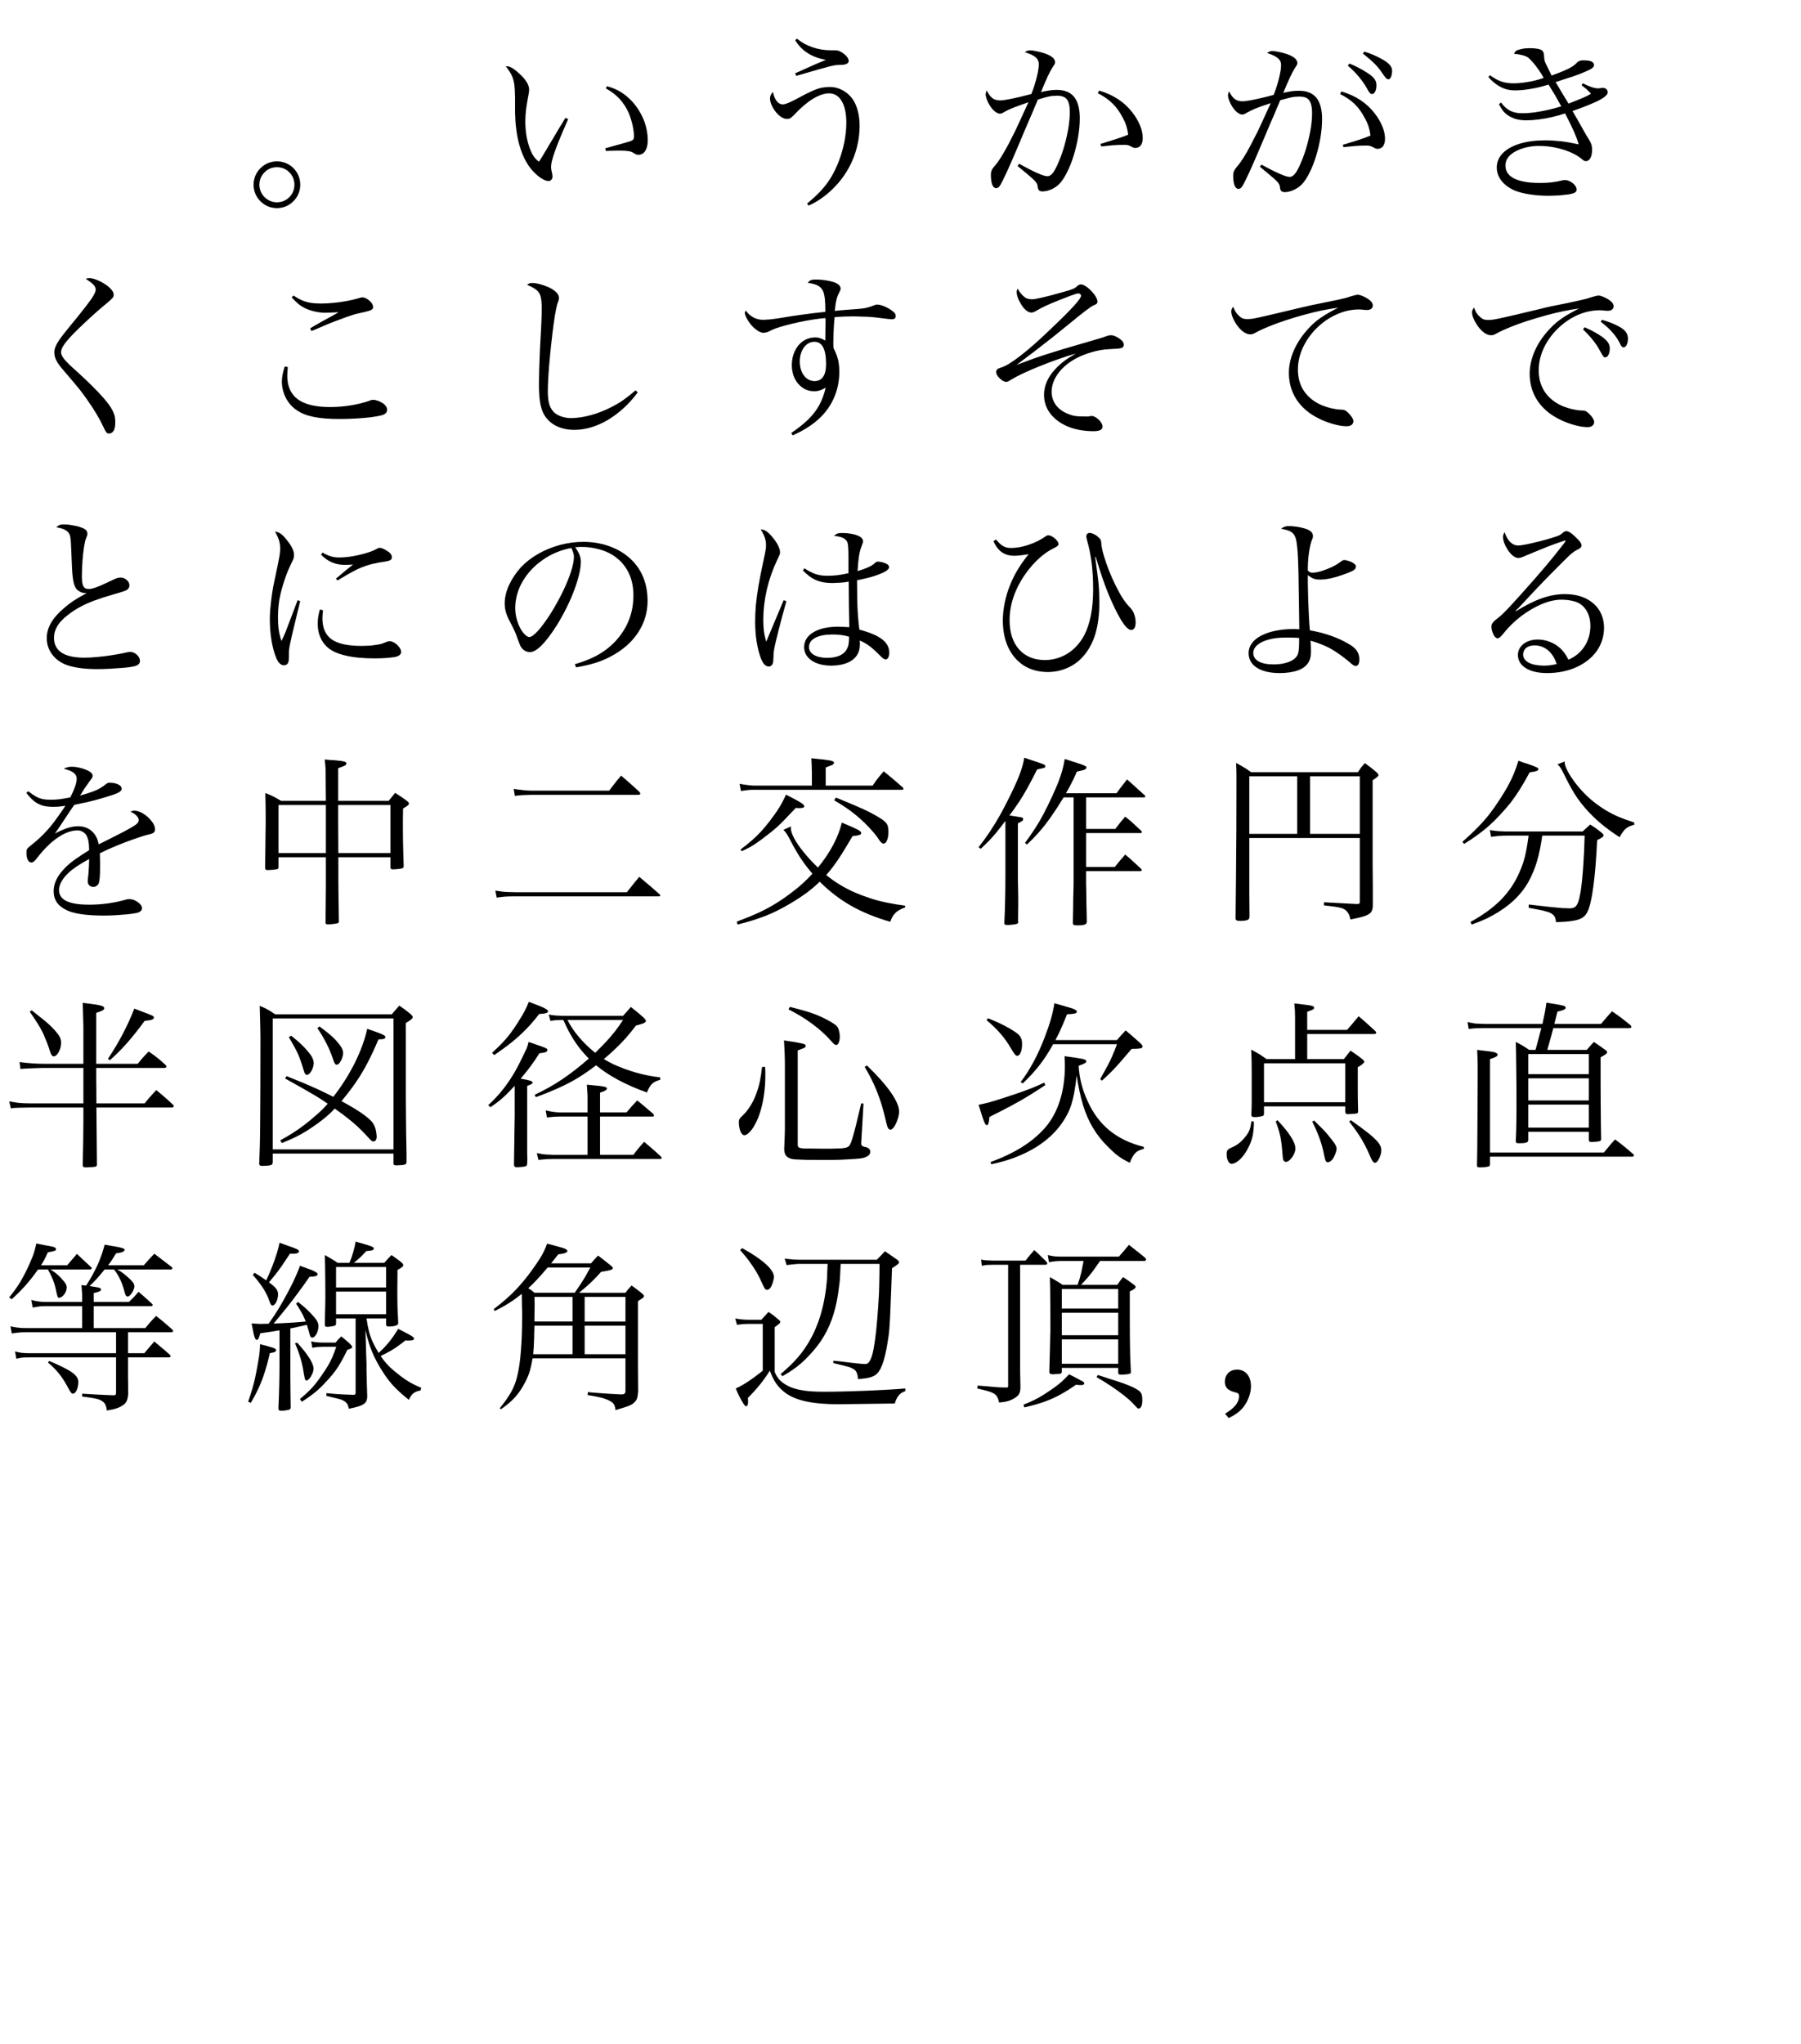 <?xml version="1.0" encoding="utf-8"?>
<svg version="1.1" id="Layer_1"
xmlns="http://www.w3.org/2000/svg"
xmlns:xlink="http://www.w3.org/1999/xlink"
xmlns:author="http://www.sothink.com"
width="356px" height="404px"
xml:space="preserve">
<g id="PathID_412" transform="matrix(0.035, 0, 0, 0.035, 0, 37.8)">
<path style="fill:#000000;fill-opacity:1" d="" />
</g>
<g id="PathID_413" transform="matrix(0.035, 0, 0, 0.035, 48, 37.8)">
<path style="fill:#000000;fill-opacity:1" d="M192.5 -169q-36.5 0.5 -66.5 18q-29.5 18 -47.5 47.5q-17.5 30 -18 66.5q0.5 37 18 67q18 29.5 47.5 47.5q30 17.5 66.5 18q36.5 -0.5 66.5 -18q29.5 -18 47.5 -47.5q17.5 -30 18 -67q-0.5 -37 -18 -67q-17.5 -29.5 -47 -47q-30 -17.5 -67 -18M192.5 -136q42.5 1 70 29q28 28 29 70q-1 42.5 -29 70.5q-27.5 28 -70 29q-41.5 -1 -70 -29.5q-28 -28 -29 -70q1 -42 29 -70q27.5 -28 70 -29" />
</g>
<g id="PathID_414" transform="matrix(0.035, 0, 0, 0.035, 96, 37.8)">
<path style="fill:#000000;fill-opacity:1" d="M450.5 -414.5l-10 16.5l-7.5 13q-4.5 6.5 -12.5 19.5l-31 52.5q-11.5 19.5 -19.5 32.5q-7.5 13 -15.5 26l-20 33.5q-10.5 18.5 -16 27q-5.5 9 -9 14l-8.5 13q-19 -13.5 -30.5 -31.5q-12 -17.5 -23 -48.5q-11.5 -31.5 -17.5 -69q-6 -37.5 -6 -79.5q0 -31 4.5 -68.5q5 -37 14 -84l2.5 -15.5q0.5 -6.5 0.5 -11q0 -17.5 -11.5 -38q-11.5 -20.5 -34.5 -43q-23.5 -23 -43.5 -36.5q-20.5 -13.5 -33.5 -13.5l-4.5 0l-4.5 0q22 27.5 33 50q11 22 15 51q4 28.5 4.5 75q-0.5 54 0 85.5q1 31.5 2.5 52.5q1.5 20.5 4.5 42.5q7.5 61.5 25.5 114q18 52.5 44 90.5q16.5 24 37 43.5q20.5 20 41 31.5q20 12 34.5 12q9.5 0 16 -7.5q6.5 -7 6.5 -18q0 -4 -0.5 -8q-0.5 -4.5 -1.5 -8.5l-5 -24q-1 -5.5 -1 -10.5q-0.5 -20 8.5 -51q8.5 -31 29.5 -84.5q21 -53 58.5 -138l-15.5 -7M679 -580.5q43.5 23.5 75 56.5q31 33 52 77.5q8.5 19 15.5 43q7.5 23.5 11.5 48q4.5 24 4.5 43q0.5 14 -4 20q-4.5 6 -19.5 11l-41.5 12q-34.5 10 -97 27q1.5 7.5 3.5 15l43 -1.5q17.5 -0.5 34.5 -0.5q32.5 0 50 3q17.5 2.5 27 9.5q10.5 6.5 17 9q6.5 2.5 13.5 2q23.5 -0.5 37.5 -22q13.5 -21.5 14 -58.5q-0.5 -72 -31.5 -136q-30.5 -64 -82.5 -109.5q-52.5 -45.5 -117.5 -61l-5 12.5" />
</g>
<g id="PathID_415" transform="matrix(0.035, 0, 0, 0.035, 144, 37.8)">
<path style="fill:#000000;fill-opacity:1" d="M376.5 -853q28.5 46 70 72.5q41 26.5 103.5 39q-20.5 7.5 -67.5 28l-106 47.5l5.5 14.5q78.5 -23 123 -35.5l67.5 -18.5q23 -5.5 36 -7l28.5 -1.5q20.5 0 31 -6q11 -5.5 11 -16.5q0 -7.5 -5.5 -16.5q-5.5 -9 -16 -18.5q-15 -12.5 -28 -18.5q-12.5 -6 -27.5 -6l-23.5 0q-54.5 0 -104 -17q-49.5 -16.5 -87.5 -48.5l-10.5 8.5M452.5 81q43.5 -19 83.5 -49q40 -29.5 77.5 -71q61 -68.5 94 -153.5q32.5 -85.5 33 -177q0 -46.5 -10.5 -85q-10 -38.5 -28.5 -65.5q-23 -32 -57 -50.5q-34 -18 -70 -18.5q-25.5 0 -49 4.5q-23 5 -52 18q-29.5 12.5 -72 36q-39.5 21.5 -62 31q-22 9 -32.5 9q-20 0 -34.5 -18.5q-14.5 -18 -21.5 -52q-9.5 11 -13 19.5q-3.5 8.5 -3.5 18q0 14.5 7 32.5q7.5 18.5 20.5 36.5q16.5 22.5 34 34q17.5 12 33.5 12q11.5 0.5 20 -4.5q8.5 -5 22 -19q53.5 -58 104.5 -89.5q51 -31 92 -31.5q46 0.5 71.5 44q25.5 43 26 120q0 53 -10.5 108q-11 55.5 -30.5 107.5q-19.5 52 -46 96q-25.5 41.5 -58 76q-32.5 35 -77 71l9 11.5" />
</g>
<g id="PathID_416" transform="matrix(0.035, 0, 0, 0.035, 192, 37.8)">
<path style="fill:#000000;fill-opacity:1" d="M292 -436q-16 34.5 -25.5 55.5q-9.5 21 -17 36.5l-16.5 32.5q-8.5 17.5 -23 45.5q-22.5 41.5 -41.5 72.5q-19 31 -34.5 48q-14.5 16.5 -19 27.5q-5 11 -4.5 30q0.5 33 8 52q8 18.5 22 18.5q7 0 13 -4.5q6 -5 11.5 -15q12.5 -22 36.5 -74q23.5 -51.5 54.5 -124.5q27 -63.5 42 -99.5l18.5 -43.5q16.5 -39 26.5 -61l14.5 -35l9.5 -22q3.5 -9 9 -21.5q28.5 -8.5 47 -13.5q18 -4.5 31.5 -6.5l28.5 -1.5q40.5 -0.5 57 21q16.5 21.5 16 72.5q0 39.5 -7.5 87q-8 48 -21.5 96.5q-13.5 49 -31.5 91.5q-19.5 47.5 -34.5 67q-15 19.5 -32 19q-16.5 0 -58 -18.5q-41 -18 -100.5 -52l-9.5 13q53.5 43.5 77 64.5q24 20.5 30 31.5q6.5 10.5 7 24q1.5 12 8 18q6.5 5.5 19.5 5.5q25 -0.5 51.5 -12.5q27 -12.5 46.5 -33.5q22.5 -25.5 42.5 -67q20.5 -41.5 36 -92.5q15.5 -51 24.5 -104.5q9 -54 9 -103.5q0 -80.5 -32 -120.5q-32.5 -39.5 -98.5 -39.5q-17 0 -36.5 2.5q-19.5 2.5 -52 10q22 -54 38 -88.5q16.5 -35 27 -51q9 -12.5 12 -18.5q3 -5.5 2.5 -11q0 -16.5 -18.5 -30q-18.5 -13.5 -53 -23.5q-21 -6 -39 -9.5q-18 -3.5 -29.5 -3.5q-9 -0.5 -15.5 2q-6.5 2 -15.5 8q44 14 62 29.5q17.5 16 17 39q0 18.5 -5.5 46.5q-5.5 28 -15 59.5q-9.5 32 -21.5 62q-62 16.5 -109 26q-47 10 -65 10q-28 0.5 -45 -12q-17.5 -12.5 -33 -44.5q-3 8 -4.5 13.5q-1.5 5.5 -1.5 9.5q0.5 14.5 10 37q9.5 22 24 40.5q10.5 13.5 23 22q13 8.5 22 9q5.5 0 12 -2q6.5 -2.5 17.5 -9.5q19 -11 49.5 -23q31 -12 83.5 -30l-30.5 66.5M714 -554q50 25.5 83 58q33 32 57 78.5q14 25.5 21.5 49q7.5 23.5 10.5 49q-15 6.5 -32 12.5q-16.5 6 -45 15q-29 9.5 -80 25q2.5 7 4.5 14l63.5 -6.5l34.5 -2q13 -0.5 30 -0.5q13.5 0 22 1.5q8.5 2 20 8.5q7 4.5 12.5 6q5 1.5 11 1.5q19 -0.5 30 -14.5q10.5 -14.5 11 -41q0 -34.5 -15 -71q-14.5 -36.5 -43.5 -74q-67.5 -88 -187.5 -123.5l-8 14.5" />
</g>
<g id="PathID_417" transform="matrix(0.035, 0, 0, 0.035, 240, 37.8)">
<path style="fill:#000000;fill-opacity:1" d="M755 -709q31 26 61 61q29.5 35.5 45.5 65q10.5 20 17 27q6.5 7.5 13.5 7q10.5 -0.5 17.5 -14q7 -14 7 -35q0.5 -19.5 -10.5 -35.5q-11 -15.5 -38.5 -33.5q-25.5 -17 -53 -31q-27 -14.5 -51.5 -23l-8 12M840 -777.5q42 33 68.5 59.5q26 27 46 58.5q10.5 15 17 21.5q7 6 13 6q8.5 -0.5 14.5 -14q5.5 -14 6 -35q0 -17 -13.5 -32.5q-13.5 -16 -41 -31q-25.5 -14.5 -51 -25.5q-25.5 -11 -51.5 -18.5l-8 11M289 -431l-25.5 55.5q-9.5 21 -17 36.5l-16.5 32q-8.5 17.5 -23 45q-21.5 41.5 -41.5 73q-19.5 31 -34.5 47.5q-14.5 17 -19 28q-5 11.5 -4.5 29.5q0.5 33 8 52q8 18.5 22 18.5q7 0 13 -4.5q6 -5 11.5 -15q12.5 -22 36.5 -74q23.5 -51.5 54.5 -124.5q26 -62 41.5 -97.5l19 -45.5q16.5 -38.5 26.5 -60.5q9.5 -22 14.5 -35l9.5 -21.5q3.5 -9.5 9 -22.5q28.5 -8 47 -12.5q18.5 -4.5 32 -6.5l27 -1.5q17 0 28 2.5q11 2.5 18.5 7.5q27.5 18.5 27.5 83.5q0 39.5 -7.5 87q-8 47.5 -21.5 96q-13.5 48.5 -31.5 91q-19.5 47.5 -35 67q-15 19.5 -31.5 19q-16.5 0 -58 -18.5q-41.5 -18 -100.5 -51l-9.5 12q53.5 43.5 77 64.5q24 20.5 30 31.5q6.5 10.5 7 24q1.5 12 8 18q6.5 5.5 19.5 5.5q25 -0.5 51.5 -13q27 -12.5 46.5 -33q22.5 -25 42.5 -66.5q20.5 -41.5 36 -92q15.5 -51 24.5 -104.5q9 -53.5 9 -103.5q0 -80.5 -32 -120.5q-32.5 -39.5 -98.5 -39.5q-18 0 -37 2q-19 2.5 -51.5 9.5q22 -53.5 38.5 -88.5q16.5 -35 26.5 -50q9 -13.5 12 -19q3 -6 2.5 -10.5q0 -16.5 -18.5 -30.5q-18.5 -14 -53 -24q-21 -6 -39.5 -9.5q-18.5 -3.5 -30 -4q-8 0 -14.5 2.5q-6.5 2.5 -15.5 9q43.5 13.5 61.5 29.5q18 15.5 17.5 39q0 18 -5.5 46q-5.5 28.5 -15 60.5q-9.5 32 -21.5 61.5q-38.5 10.5 -74 18.5q-35 8 -62 13q-26.5 4.5 -38 4.5q-28 0.5 -45 -12.5q-17.5 -12.5 -33 -44q-3 8 -4.5 13.5q-1.5 5.5 -1.5 9.5q0.5 14.5 10 37q9.5 22 24 40.5q10.5 13.5 23 22q13 8.5 22 9q5.5 0 12 -2q6.5 -2.5 17.5 -9.5q20.5 -11.5 50.5 -24q30 -12 82.5 -29l-30.5 66.5M711 -549q50 25 83 57q33 32.5 57 79.5q14 25 21.5 48.5q7.5 24 10.5 49.5q-15.5 6.5 -31.5 12.5l-44 15q-28.5 9 -81.5 25q2.5 6.5 4.5 13l63.5 -6.5l34.5 -2q13 -0.5 30 -0.5q13.5 -0.5 21.5 2q8 2 20.5 9q8 4.5 12.5 6q5 1.5 11 1.5q19 -0.5 30 -15q10.5 -14.5 11 -41.5q0 -33.5 -15 -70q-14.5 -36.5 -43.5 -74q-67.5 -88 -187.5 -123.5l-8 14.5" />
</g>
<g id="PathID_418" transform="matrix(0.035, 0, 0, 0.035, 288, 37.8)">
<path style="fill:#000000;fill-opacity:1" d="M177.5 -644.5q33.5 38 70.5 56.5q36.5 18.5 78.5 18.5q41.5 0 90 -8.5q49 -8 100.5 -24.5q18 28.5 37 60.5q18.5 32 35 62.5q-64 19.5 -119.5 29q-55 10 -99.5 10q-40.5 0.5 -68.5 -13.5q-28.5 -14 -52.5 -47l-12 9.5q12.5 24 23 37.5q11 13.5 26 24q22 15 47.5 22.5q26 7 59 7q31.5 0 69 -5q37.5 -4.5 75.5 -13.5q38.5 -8.5 73.5 -20.5q28.5 55 48.5 99q19.5 44.5 28 75.5q-55 -12 -101.5 -17.5q-46 -5 -91 -5q-81 0.5 -142 19.5q-60.5 19 -94 53q-33.5 34.5 -34 81q0.5 40.5 26 74q26 33.5 73 55q35 14.5 86 22.5q50.5 8 111 8l58 -2q28 -2.5 50 -5.5q22 -3.5 32 -8q8 -3 11.5 -8q4 -5 4 -11q-0.5 -13.5 -11 -25.5q-10 -12.5 -25.5 -20.5q-15.5 -8 -31 -8.5l-5.5 0.5q-3 1 -7 1.5q-35.5 8.5 -64 11.5q-28.5 3 -65 3q-94.5 0 -144 -25q-49 -24.5 -49.5 -72.5q0 -26 15 -46.5q15 -20.5 46.5 -36.5q26.5 -13.5 59.5 -21q33 -7.5 68.5 -7.5q45.5 0 90 9q44.5 9 82.5 24.5q38.5 16 65 37q11.5 10 17 13q5.5 3 11.5 2.5q15.5 -0.5 25 -18.5q9 -17.5 9 -48q0 -14.5 -4 -27.5q-4.5 -13.5 -13.5 -27.5l-17.5 -29l-12 -21l-17.5 -31.5l-9 -15.5q-4.5 -8.5 -13 -23l-24 -41.5q103.5 -36.5 151.5 -61.5q47.5 -25.5 47 -43.5q0 -12 -7.5 -19q-7.5 -6.5 -20 -7l-4 0.5l-4.5 0.5l-16 2q-3 0.5 -2 0q-15.5 0 -36.5 -7q-21 -7 -50 -21.5l-7 10.5q17.5 13.5 28 22.5q10 9.5 25.5 25.5q-13 8 -27 15q-14 6.5 -37 16q-23.5 9.5 -63 25q-21 -33.5 -33.5 -55q-12 -21 -17 -28.5l-12 -20.5l-10.5 -17.5q63 -20 101 -33q37.5 -13 49.5 -18.5q39.5 -16 53.5 -25.5q14 -9.5 13 -19.5q0 -13 -15 -20q-15 -6.5 -45 -6.5q-11.5 0 -19.5 2.5q-7.5 2.5 -13.5 7.5q-13 14 -29.5 25q-16 10.5 -43 22q-27.5 12 -74 29q-20 -39.5 -28.5 -57.5q-9 -18.5 -11 -26.5q-2 -8 -2.5 -17.5q-1 -20.5 -3.5 -27.5q-2 -7 -8.5 -12.5q-7 -6 -25 -9.5q-18 -3.5 -45 -3.5l-24 1q-11 1 -23 4q-20 4 -28 9q-8 5 -13 17.5q28.5 3 49 8.5q20 5.5 30 13q12 9 28 28q16 18.5 32 41.5q16 23 28 45.5q-23 8.5 -53 15.5q-30 7 -60.5 11q-30.5 4 -54.5 4q-39.5 0.5 -70 -10q-31 -10.5 -66 -36l-8 11" />
</g>
<g id="PathID_419" transform="matrix(0.035, 0, 0, 0.035, 0, 84)">
<path style="fill:#000000;fill-opacity:1" d="M484 -825.5q32 20.5 44.5 34q12.5 14 12 26.5q0.5 11.5 -12.5 34q-13 22.5 -47 66q-33.5 43.5 -95 118q-31 38 -48.5 62.5q-17 24.5 -24 42q-7 17 -6.5 33q0 20.5 9 40.5q9.5 20.5 30 45.5q39.5 46 63 74l37.5 45q14 17.5 24.5 32q11 14.5 24.5 34.5q27 38 49.5 76q22.5 37.5 36.5 68q12.5 27 19 35q6.5 8 16 7q16 0 25.5 -16q9 -16 9 -45.5q0.5 -20 -3 -36q-4 -15.5 -12 -31.5q-17.5 -35 -62 -83.5q-44 -49 -126.5 -125.5l-41 -37q-13 -12 -18.5 -17.5l-12.5 -13q-15 -15.5 -23 -29q-7.5 -13.5 -7.5 -24q-0.5 -14.5 11 -34q11.5 -19.5 38 -49q17.5 -19.5 51 -52q34 -33 71.5 -67q37.5 -34 66 -58q27 -22 39.5 -33.5q13 -11.5 16.5 -17.5q4 -6.5 3.5 -12.5q0 -10.5 -5 -20q-5.5 -9 -17.5 -21q-15 -14 -36 -26.5q-21 -12.5 -42 -20q-21 -7.5 -36 -8l-11.5 1q-4.5 1 -10 3" />
</g>
<g id="PathID_420" transform="matrix(0.035, 0, 0, 0.035, 48, 84)">
<path style="fill:#000000;fill-opacity:1" d="M275.5 -721q21 22.5 36.5 36q16 13.5 35.5 23.5q24.5 12.5 56 20q31.5 7.5 60.5 7.5q15 0 37 -1l40 -2l-14.5 8.5q-6.5 4 -22 12.5l-49.5 27q-19.5 10.5 -35.5 20l-39.5 23l7 15.5q13.5 -5 20 -8l20 -8.5l43 -18.5l21.5 -9l19.5 -7.5l74.5 -28q25.5 -9 41 -13.5q15.5 -4.5 34 -8.5q34 -7.5 50 -12q16 -5 20.5 -10q5 -5 4.5 -13.5q-0.5 -11.5 -10 -24q-10 -12 -24 -20.5q-14 -8.5 -27.5 -9q-2.5 0 -8 1.5q-5 1 -10.5 3q-30 9 -66.5 16q-36.5 7 -74.5 10.5q-38 4 -72 4q-34 0 -59.5 -4q-25.5 -4 -48.5 -14q-23 -10 -48.5 -27q-5.5 5 -10.5 10M237 -331q-8.5 25.5 -12.5 46.5q-4 21.5 -4 39.5q0.5 49.5 23 93q23 43.5 62 69q37.5 26 95.5 37.5q57.5 11.5 143 11.5q46 0 92 -2.5q45.5 -2.5 84 -7q38.5 -5 62.5 -11q16 -4 24.5 -12q8 -8 8 -19.5q0 -9.5 -5.5 -18.5q-6 -9 -17 -17.5q-13.5 -8.5 -28.5 -14.5q-15.5 -5.5 -27.5 -6q-4 0 -8.5 1q-4.5 1 -9 3q-46 17 -105.5 27q-59.5 10 -121 10q-123 0 -182.5 -44q-59.5 -44 -59 -135q0 -10.5 1 -20q0.5 -10 2 -26.5l-17 -4" />
</g>
<g id="PathID_421" transform="matrix(0.035, 0, 0, 0.035, 96, 84)">
<path style="fill:#000000;fill-opacity:1" d="M846.5 -195.5q-26 22 -47 38q-20.5 16 -40 28.5q-20 12.5 -43 24.5q-59 31 -119.5 48q-61 17 -114 17.5q-27 0 -50.5 -7.5q-23.5 -7 -40.5 -20q-21.5 -17.5 -31.5 -47q-9.5 -29.5 -9.5 -76q0 -37 3.5 -91.5q3.5 -54 9.5 -115.5q6 -61.5 13 -119.5q7 -58 14 -102q7.5 -43.5 13 -63q6.5 -17 8.5 -24.5q1.5 -7.5 1.5 -12.5q0 -16 -15 -31.5q-15 -15 -44.5 -29q-24.5 -10.5 -49 -17q-25 -6.5 -43.5 -6.5q-8 0 -14 2q-6.5 2.5 -14.5 8.5q36 14.5 54 29.5q18 14.5 23.5 39q6 24.5 5.5 67.5q0 17.5 -0.5 37.5q-0.5 20 -2 52l-4.5 86.5q-3 47 -4.5 93q-2 46 -3 85.5q-1 40 -1 68.5q0 64.5 6.5 105.5q7 41.5 22 67.5q24 41.5 67.5 64q44 22.5 102.5 23q64 0 128 -25.5q63.5 -25 122.5 -72.5q59.5 -47 109 -114l-12.5 -11" />
</g>
<g id="PathID_422" transform="matrix(0.035, 0, 0, 0.035, 144, 84)">
<path style="fill:#000000;fill-opacity:1" d="M362.5 58.5q47.5 -21 85.5 -45.5q38 -24.5 67 -52q53.5 -50.5 82 -117.5q28.5 -66.5 29 -142.5q0 -26 -3 -47q-2.5 -21 -10 -42.5q-7 -21 -20 -46.5l-1 -20.5l0 -14.5q0 -19.5 1 -44.5q1 -25 2.5 -50q1.5 -25 4 -45l56 -3q25.5 -1 53.5 -1l81.5 2.5q37 2.5 76 8l33.5 4l14.5 1.5l7.5 0.5q11.5 0 17 -4.5q5.5 -4.5 5.5 -13q0 -8 -3.5 -14.5q-4 -6.5 -13 -13q-20 -16 -45.5 -27q-25 -10.5 -41.5 -11q-5.5 -0.5 -12.5 2q-7 2 -25.5 9q-12 4.5 -25 7.5q-13 3 -38 5.5l-73 5.5l-29 2.5l-17.5 1.5l-20 2.5q3 -36.5 8.5 -60q5.5 -24 14 -39.5q6.5 -12.5 8.5 -17.5q2 -4.5 1.5 -10q0 -11 -10 -20.5q-10 -9 -29 -15.5q-22.5 -7 -47.5 -10.5q-25.5 -4 -52 -4q-20 0 -29 3.5q-9.5 4 -18 15q39 5.5 59.5 17q20.5 12 28.5 33.5q6 16 9 42q2.5 26 2.5 71.5l-68 7.5l-57 7.5q-27.5 3.5 -60 8.5l-77 12.5q-33.5 5 -53.5 7l-35 2q-30.5 0 -55 -13q-24.5 -13 -44 -39q-2.5 3.5 -4 7q-1 3.5 -1 5q0 13 12 34.5q11.5 21 28.5 40q18 18.5 35 29q17 10 31 10q4.5 0 11.5 -2q7 -1.5 12 -3q17 -9 32.5 -15.5q15 -6 34 -12q63 -19 130 -32q67 -13.5 128 -19l1 12.5l0 7.5q0 17 -0.5 38.5q0 21.5 -0.5 40.5l0 28q-19.5 -10.5 -31.5 -14q-12 -4 -26 -3.5q-38 0.5 -68 20.5q-29.5 20 -46.5 55.5q-17 35 -17.5 80.5q0.5 42.5 16.5 75.5q16.5 33 45 52.5q28 19 64.5 19.5q17.5 0 32.5 -5q15.5 -5 33 -15.5q-12.5 54 -35.5 97q-23 43 -61.5 81q-38.5 38 -97.5 78l8 13.5M551 -344q0 47.5 -16.5 71.5q-16 24.5 -49 24.5q-37 -1 -59.5 -31.5q-23 -30.5 -23.5 -80q1 -48 23.5 -78.5q23 -31 58.5 -32q33.5 0 50 31q16.5 31 16.5 95" />
</g>
<g id="PathID_423" transform="matrix(0.035, 0, 0, 0.035, 192, 84)">
<path style="fill:#000000;fill-opacity:1" d="M262 -770.5q-3.5 7 -5 11.5q-1 4.5 -1 8q0 12 5 28q5 15.5 14.5 31.5q14.5 27 31 41.5q16.5 15 32.5 15q6.5 0 13.5 -2.5q6.5 -2.5 17 -9q21 -12.5 50.5 -26.5q29.5 -13.5 73.5 -31q44.5 -17.5 66.5 -26q22 -8 31 -10.5q9.5 -2.5 14 -2.5q6.5 0.5 10.5 4q4 3.5 4 9.5q0.5 12 -39.5 56q-39.5 44 -124.5 124.5q-105.5 102 -177 157q-71 55.5 -110.5 67.5q-15.5 4.5 -21.5 10q-6.5 6 -6.5 16.5q0.5 10.5 10 23q9.5 12.5 22.5 22q13.5 9 25 9.5q4.5 0 9.5 -2.5q5.5 -2 16 -9q24 -15 67 -35.5q42.5 -20 95.5 -41.5q52.5 -21 106 -40q53.5 -19 98.5 -31.5q-41.5 24 -67.5 43.5q-25.5 19.5 -48.5 44.5q-31.5 33.5 -47.5 70q-16 37 -16 75.5q0.5 60 36 106q35.5 46 98 72.5q62.5 26 144.5 26.5q26.5 0 39.5 -6.5q13 -6.5 12.5 -21q-0.5 -11.5 -10.5 -25q-10 -13.5 -24 -23q-14 -10 -25.5 -10.5l-6 0.5l-10.5 1.5l-9 1l-10.5 0q-23 0 -38.5 -1q-15 -1 -27 -3q-11.5 -2.5 -24.5 -7.5q-48 -16.5 -74.5 -49.5q-26.5 -33.5 -27 -78.5q0.5 -54.5 37 -104q36.5 -50 102.5 -85.5q40 -21 89.5 -35q49 -14 92.5 -16l40 -2.5l17.5 -1q4.5 -0.5 8 -1.5q9.5 -1 15 -6.5q5.5 -5.5 5.5 -13q0 -8.5 -3.5 -15q-4 -6.5 -14 -15q-13.5 -11 -28 -17.5q-14.5 -7 -25 -7q-7 0 -15.5 1.5q-8 2 -26.5 9q-17.5 6 -41 12.5q-23 7 -54.5 16q-76.5 22 -133.5 39q-57 17.5 -101 31.5q-44.5 14.5 -83.5 28.5q-39 14 -80 30q52.5 -39 106 -80l102.5 -80q49 -39 88.5 -71.5q57.5 -47.5 91 -73q33.5 -25.5 44 -30.5q16.5 -6.5 21 -11q5 -4.5 4.5 -12.5q-1 -16.5 -17.5 -39q-16.5 -22 -38 -39.5q-22 -17 -37.5 -18q-4.5 0 -9.5 2q-5 2 -9 5q-10 9 -13.5 11.5q-3 2 -7 4q-9.5 4.5 -29 11q-19.5 6 -51 14.5q-57 16.5 -100 26q-42.5 10 -57.5 10q-14 0 -24.5 -3q-10.5 -3 -17.5 -9.5q-13.5 -10 -22 -21q-9 -11 -17 -27" />
</g>
<g id="PathID_424" transform="matrix(0.035, 0, 0, 0.035, 240, 84)">
<path style="fill:#000000;fill-opacity:1" d="M107.5 -668q-6.5 9 -9 15q-2.5 6 -2 12q0 12.5 7 31q7 18.5 19.5 37.5q18 28 39 44q21 16 40 16.5q9 0.5 17.5 -2.5q8.5 -3 23.5 -12q25.5 -13.5 70 -31.5q44 -18 93.5 -34q58 -19 107.5 -32q49 -13.5 94.5 -23q45.5 -9 92 -15.5q-42.5 21.5 -72 39.5q-30 18.5 -52.5 36.5q-22.5 18.5 -42.5 40.5q-53.5 58 -82.5 122.5q-28.5 64.5 -29 127.5q0 71.5 30 129.5q30 58 88.5 100q29.5 20.5 66.5 37.5q37 16.5 74.5 26q37 10 67 10q17 0 27.5 -7.5q10 -8 10.5 -21q-0.5 -9.5 -8.5 -22.5q-8.5 -12.5 -22.5 -26.5q-10.5 -10 -19.5 -13.5q-8.5 -3.5 -23.5 -3q-22.5 -1 -50.5 -7.5q-28 -6.5 -54 -17q-66 -29 -100.5 -80q-34.5 -51 -34.5 -122q0.5 -65 29 -125.5q28.5 -60.5 77.5 -108.5q48.5 -48 110 -76q61.5 -28.5 127.5 -29l13 0.5q6 0 15.5 1.5q5.5 1 10.5 1l8 0q15 0 23.5 -7q8.5 -7 8.5 -18.5q0 -10.5 -7.5 -20q-7 -9 -22.5 -19q-15.5 -9.5 -30.5 -15.5q-15 -6 -24.5 -6q-6 0 -13.5 2q-7.5 1.5 -22.5 6q-15 5 -32 10q-17.5 4.5 -42.5 10q-25 5.5 -63.5 13q-51 10 -92.5 19q-41.5 9 -73.5 17q-85 20.5 -137 32.5q-52 12.5 -80 18.5q-28 6 -42.5 8l-24 1.5q-15 0 -25.5 -3.5q-10 -4 -20.5 -14q-12 -10.5 -19.5 -22.5q-7.5 -12 -14.5 -30" />
</g>
<g id="PathID_425" transform="matrix(0.035, 0, 0, 0.035, 288, 84)">
<path style="fill:#000000;fill-opacity:1" d="M711.5 -540q30 28.5 55 59q24.5 31 40 60q14 26 19.5 33q5 7 11.5 6q11 -0.5 18 -14.5q7 -14 7.5 -35.5q0 -17.5 -9.5 -33q-10 -15 -30.5 -30.5q-20.5 -15 -47 -29.5q-26.5 -14.5 -55.5 -27l-9 12M811.5 -583q38.5 28.5 65 58.5q27 30 44 64.5q5 12 10 17q5 5 10 4.5q11 -0.5 18 -14q6.5 -14 7 -35q0 -20.5 -11 -36.5q-10.5 -15.5 -34 -29q-21.5 -12 -45.5 -22q-24.5 -10 -56 -19q-3.5 5.5 -7.5 11M96 -663.5q-6.5 10 -9 16q-2.5 6 -2 11.5q0 13 7 31.5q7 18 19.5 37q18 28 39 44q21 16 40 16.5q9 0.5 17.5 -2.5q8.5 -3 23.5 -12q25.5 -13.5 70 -31.5q44 -18 93.5 -34q58 -18.5 107.5 -32q49 -13.5 94.5 -23q45.5 -9.5 92 -16q-42.5 22 -72.5 40q-30 18.5 -52 36.5q-22.5 18.5 -42.5 40.5q-53.5 57 -82.5 122q-28.5 65 -29 128q0 71 30 129.5q30 58 88.5 100q29.5 20.5 66.5 37.5q37 16.5 74.5 26q37.5 10 68 10q16.5 0 26.5 -8q10 -8 10.5 -20.5q-0.5 -9.5 -8 -22.5q-8 -12.5 -23 -26.5q-10 -10 -19 -13.5q-9 -3.5 -24 -3q-23.5 -1 -50.5 -7.5q-27.5 -6.5 -54 -17q-66 -29 -100.5 -80.5q-34.5 -51.5 -34.5 -122.5q0.5 -65 29 -125.5q28.5 -60 77.5 -108q48.5 -48 110 -76.5q61.5 -28 127.5 -28.5l13 0.5q6 0 15.5 1.5q5.5 1 10.5 1l8 0q15 0 23.5 -7q8.5 -7 8.5 -18.5q0 -10.5 -7.5 -20q-7 -9 -22.5 -19q-15.5 -9.5 -30.5 -15.5q-15 -6 -24.5 -6q-6 0 -13.5 2q-7.5 1.5 -22.5 6q-15 5 -32 10q-17.5 4.5 -42.5 10q-25 6 -63.5 14l-92.5 18.5q-41.5 9 -73.5 17.5q-85 20.5 -137 32.5q-52 12 -80 18q-28 6 -42.5 8l-24 1.5q-15 0 -25.5 -3.5q-10 -4 -20.5 -14q-12 -10 -19.5 -22q-7.5 -12 -14.5 -31" />
</g>
<g id="PathID_426" transform="matrix(0.035, 0, 0, 0.035, 0, 132)">
<path style="fill:#000000;fill-opacity:1" d="M317.5 -794q31.5 5.5 48.5 14q17 8.5 25 23q4 7 6 18q2.5 11 3.5 34q1.5 23 3 66l2.5 60.5q1 23 2 37.5q1 14 2.5 26q3.5 32.5 11 51q7 18.5 18.5 26.5q12.5 9 23 12.5q10 3 26.5 3q-45 24 -74 43q-29 19.5 -51 39q-50.5 42 -75.5 84.5q-25 43 -25 87.5q0.5 51.5 30 91.5q29.5 40 81.5 60q32.5 11.5 75.5 17.5q43 6 98.5 6q32 0 71 -2l74 -5q34.5 -3 52 -6.5q24 -4 34 -12q10 -8 10 -21.5q-1 -19.5 -18 -34.5q-16.5 -15 -37.5 -16q-4.5 0 -8.5 1l-12 2.5q-37.5 8.5 -80 15q-43 7 -84 10.5q-41 4 -73.5 4q-85.5 0 -128.5 -28q-43.5 -28.5 -43.5 -83.5q0 -36 19 -67.5q19.5 -32 61 -63.5q31.5 -24.5 67.5 -44q35.5 -19.5 81.5 -36.5q45.5 -17 107 -34.5q34.5 -9.5 49 -14.5q15 -5 19.5 -7q10.5 -4.5 16 -12.5q5.5 -8 5.5 -18q-1 -17 -15.5 -29.5q-14.5 -13 -33.5 -13.5q-9 0 -19 2.5q-9.5 3 -23 9.5q-46 22 -72.5 33.5q-26 11 -40.5 15q-14.5 4 -24.5 4q-23 1 -31.5 -15.5q-9 -16 -8.5 -60.5q0.5 -43 3.5 -84q3 -40.5 8 -73.5q5 -32.5 11 -50q5.5 -13 7 -17.5q1.5 -4 1.5 -9.5l0 -0.5l0 -1.5q0 -10.5 -6.5 -18.5q-7 -8 -22.5 -14q-12.5 -5.5 -30.5 -10q-18.5 -4 -37.5 -7q-19.5 -2.5 -35 -2.5q-15 -0.5 -24 3q-9.5 3.5 -20 13" />
</g>
<g id="PathID_427" transform="matrix(0.035, 0, 0, 0.035, 48, 132)">
<path style="fill:#000000;fill-opacity:1" d="M309.5 -382l-54.5 143.5q-8 22 -16 41.5q-8 19.5 -21 45.5q-10.5 -31.5 -15 -62.5q-4.5 -31.5 -4.5 -72.5q0 -33.5 3.5 -65.5q3 -32.5 10 -61.5q5.5 -24.5 14.5 -54q9 -29.5 19.5 -58.5q11 -28.5 21.5 -50.5q10 -20 14.5 -30.5q5 -10.5 6 -16.5q1 -6.5 1 -14.5q0 -16.5 -9.5 -37q-9.5 -20 -28.5 -43.5q-20.5 -27 -36.5 -38.5q-16 -11.5 -32.5 -12q15.5 27 22.5 49.5q6.5 22 6.5 47q0 15.5 -3.5 37.5q-3.5 22 -11 57.5l-16.5 78.5q-6.5 29 -9.5 46.5q-3 17 -5 32q-2.5 15 -5 36.5q-3.5 31 -6 58.5q-2 28 -2 51q0 62.5 9.5 120q9.5 57 26.5 98q8.5 20.5 19.5 31.5q11.5 10.5 24.5 10.5q8.5 0 15 -4.5q6.5 -4.5 9.5 -13q1.5 -4 2.5 -13q1 -9.5 1 -31q-0.5 -15.5 1 -28.5q1.5 -13.5 5.5 -32q3.5 -18 10.5 -48l33 -137q11.5 -48.5 13.5 -55.5q-7.5 -2.5 -14.5 -5M441.5 -639q32 31.5 64.5 44.5q32.5 13.5 74.5 13l16.5 -0.5l25.5 -1.5q-12.5 9.5 -37.5 30q-25 20.5 -59.5 50l10 10q21 -13.5 45.5 -27.5q24.5 -14.5 47.5 -26.5q23 -12 39 -18.5q29 -12 62.5 -20.5q33.5 -8 83 -15.5q16 -3 22.5 -8.5q6.5 -5 6 -15q0 -10 -7.5 -19.5q-8 -9.5 -24 -18.5q-11 -7 -20.5 -10.5q-9 -3.5 -15.5 -4q-5 0 -9 1.5q-4 1.5 -13.5 7q-22.5 12 -58.5 22.5q-36 10.5 -75 17q-39.5 6.5 -72 6.5q-27 0.5 -48 -6q-21.5 -6 -47.5 -21.5l-9 12M435 -329.5q-6.5 24 -9.5 43q-2.5 19 -2.5 37.5q0 42 14 75q13.5 33 41 58q35 31 102 46.5q67 16 163.5 16q43.5 0 77.5 -3q33.5 -3 50.5 -8q10.5 -4 16.5 -10.5q6 -6 6 -15.5q-0.5 -12.5 -11 -26.5q-10 -13.5 -25 -23.5q-15 -9.5 -28.5 -10q-6 0 -15.5 3q-16 6.5 -24 9.5q-8 3 -14 4q-6 1.5 -16 3q-21 3.5 -43 5.5l-44.5 1.5q-118 0.5 -171 -37q-53 -38 -52 -121.5q0 -9.5 1 -19q0.5 -9.5 2 -24l-17.5 -4" />
</g>
<g id="PathID_428" transform="matrix(0.035, 0, 0, 0.035, 96, 132)">
<path style="fill:#000000;fill-opacity:1" d="M511 -3q64 -11 110 -25.5q46.5 -14.5 89.5 -38q97.5 -52.5 150.5 -133q53 -80.5 53.5 -177.5q0 -74.5 -24.5 -134.5q-24.5 -60.5 -74 -106q-50 -45.5 -118 -69.5q-68 -24.5 -146 -24.5q-67.5 0 -132.5 17.5q-65 17.5 -121.5 49.5q-56.5 32 -98.5 76q-43 48 -67.5 101q-24 53 -24.5 102q0 24 5.5 46.5q6 22.5 18 46.5q14.5 28.5 23 44.5q8 16.5 13 28q5 11 9 24q8.5 24 13.5 36q4.5 12 7.5 18q3.5 6 8 11.5q8.5 10 20 15.5q11.5 6 25 6q28 0 66 -38q38 -38 86.5 -114.5q39 -63.5 69.5 -129.5q30.5 -66.5 47.5 -125.5q17.5 -58.5 18 -99.5q0.5 -21.5 -6.5 -40q-7 -19 -25.5 -45l19.5 -1.5l16.5 -0.5q49.5 0 96 12.5q46.5 12 81.5 34.5q56.5 36.5 86 94q29.5 57.5 29.5 132.5q0 71 -23 133q-23 62 -68 114q-43 50 -100.5 84q-57 34 -139.5 58q3.5 9 7.5 17.5M484 -677q8.5 18.5 11.5 29.5q3 11 3 22q-0.5 32.5 -17 83.5q-16.5 50.5 -45.5 111q-29.5 60.5 -67.5 122q-38.5 60.5 -71 97.5q-33 36.5 -50.5 37.5q-8.5 0 -18.5 -8q-10 -7.5 -20.5 -21.5q-19.5 -27.5 -30 -63q-11 -35 -11 -72.5q1 -79.5 42.5 -150.5q42 -71 113.5 -120.5q71 -50 161 -67" />
</g>
<g id="PathID_429" transform="matrix(0.035, 0, 0, 0.035, 144, 132)">
<path style="fill:#000000;fill-opacity:1" d="M311.5 -382q-27.5 66 -55.5 132l-43 102.5q-9 -30.5 -13 -59.5q-3.5 -29 -3.5 -67.5q0.5 -83 20.5 -169.5q20.5 -86.5 57.5 -164q8 -16.5 11.5 -24.5q3.5 -7.5 4.5 -11.5q0.5 -4 0.5 -9q0 -15 -9.5 -35q-9.5 -20.5 -27.5 -43q-21 -27 -38 -39q-16.5 -11.5 -34 -12q16 25.5 23 46.5q7 21 7 43.5q0 8 -1 17.5q-1 9.5 -4.5 26.5l-10 48q-17.5 79.5 -27.5 139q-10 59.5 -14.5 107.5q-4 48 -4 94.5q0 57.5 8.5 111.5q9 54 24 94q9.5 24 20.5 35q11 11 24 11q6 0 11 -3q4.5 -2.5 8.5 -8q3.5 -5.5 5 -13.5q1.5 -8 2 -31.5q0 -18 3 -36.5q3 -18 10.5 -50.5l16.5 -66.5l22 -83.5q11.5 -43 21 -76l-15.5 -5.5M420 -550.5q37 39 75.5 55.5q38.5 16.5 93 16l45 -2q22 -1.5 45.5 -6l1 130.5l2 109.5l0 6l0 11.5l-35 -2l-27.5 -1q-89 0.5 -140 31.5q-51.5 30.5 -52.5 84q1 47 42.5 75.5q41 28 109 29q77.5 -0.5 120 -31q43 -31 43.5 -86.5q0.5 -5.5 0 -11.5q0 -6.5 -1 -13q29 12 53.5 30q24.5 18 57.5 51.5q14.5 15 22.5 20.5q7.5 5.5 13 5q9 0 14.5 -10.5q6 -10.5 6 -27q0.5 -44.5 -40 -76q-40.5 -31.5 -129 -55q-5 -42 -8 -80q-2.5 -38.5 -4 -85q-1 -46.5 -1 -113.5q53.5 -10.5 94 -23q41 -13 64 -26q22.5 -13 23 -24.5q0 -5.5 -3.5 -10.5q-3.5 -5 -9.5 -8q-10 -5.5 -24.5 -9.5q-14 -3.5 -24 -4q-6.5 0 -10.5 2q-4.5 2 -12 9.5q-13 11.5 -36 21.5q-23 10.5 -58 20.5q3 -52.5 8 -84q5 -32 13.5 -53.5q6.5 -16.5 8 -22q1.5 -5 1 -9.5q0 -11.5 -11 -21q-11.5 -9 -34 -16q-15 -4 -33.5 -6.5q-18.5 -2.5 -36 -2.5q-19 -0.5 -29 3q-10 3.5 -20 13q24.5 2.5 41.5 8q16.5 6 26 16q6.5 6 9.5 17.5q3 11.5 4 40q1 28 0.5 84.5l0 19l0 26q-31.5 7 -60.5 11q-29 3.5 -56 3.5q-37.5 0.5 -67 -9q-29.5 -9.5 -65 -33l-9 11.5M681 -176q0 27.5 -3 43q-3 15.5 -10.5 28.5q-12.5 23.5 -41.5 36q-28.5 12 -71 12q-46 -0.5 -73 -17q-27 -16 -27.5 -43.5q0.5 -34 35 -52.5q35 -18.5 96 -19q28 0 51 3q23 3 44.5 9.5" />
</g>
<g id="PathID_430" transform="matrix(0.035, 0, 0, 0.035, 192, 132)">
<path style="fill:#000000;fill-opacity:1" d="M125 -715q19.5 43 48 62.5q29 20 71.5 19.5q15.5 0 34 -2.5q19 -2 45 -6.5q-38.5 48.5 -62.5 89q-24 40 -42 85q-20 49 -30.5 101q-10.5 52 -10.5 100.5q0.5 88.5 31.5 153q31.5 65 88 101q57 35.5 133.5 36q59 0 111 -23q52 -22.5 89.5 -65q46 -52 69 -127q22.5 -75.5 22.5 -177q0 -27.5 -1 -51.5q-0.5 -24 -3 -51q-2.5 -27 -7.5 -64q-4.5 -37 -12 -91l3 -1q19.5 66 37 116.5q17 50.5 34.5 93q17.5 42.5 38 84.5q30.5 62 52.5 90.5q22.5 29 39.5 28.5q11 -0.5 17.5 -11q6 -11 6.5 -29q0 -26.5 -8 -48.5q-7.5 -21.5 -22 -36.5q-21 -21 -41 -51q-19.5 -29.5 -41 -73q-21 -42 -39 -87.5q-17.5 -45 -29 -84.5q-11.5 -39 -13.5 -63.5q-0.5 -15.5 -3.5 -23q-3 -7 -12 -15q-10 -10 -23.5 -17.5q-14 -7 -26 -8l-0.5 0l-0.5 0q-8.5 0 -14 5.5q-5 5 -5.5 13q0 2.5 1.5 9.5q1.5 7 3.5 15q18 63 26 130.5q8 67 8 147q0 81.5 -13 146q-13 65 -38 113q-36.5 66 -94 102q-58 36 -128.5 36.5q-92 -1 -145 -60.5q-52.5 -59 -53.5 -164q0 -74.5 28.5 -149q28.5 -74 84 -143q29 -36.5 63.5 -66q34.5 -29.5 66.5 -45.5q22 -11 28 -16q6.5 -5 6 -11.5q-0.5 -9.5 -10.5 -21q-9.5 -11.5 -23 -19.5q-13 -8.5 -24 -8.5q-4 0 -7.5 1q-3.5 1.5 -6.5 4q-43.5 30.5 -95.5 48q-52 18 -99.5 18.5q-27 0.5 -45.5 -10q-18.5 -10.5 -41.5 -38l-14 10" />
</g>
<g id="PathID_431" transform="matrix(0.035, 0, 0, 0.035, 240, 132)">
<path style="fill:#000000;fill-opacity:1" d="M377.5 -785.5q33 5.5 51.5 14.5q18 9 26.5 26.5q8 17 11.5 46q2 20 4 37q1.5 17 2.5 43.5l2.5 73q1 46.5 2 125.5q1.5 79 3 201.5l-23 -1l-16 0q-40.5 0 -79 6.5q-39 6.5 -69.5 18q-48.5 18.5 -73.5 47q-25.5 28.5 -25.5 65.5q1 52 47 81.5q46.5 29.5 128 30q28.5 0 57 -4q28 -4.5 47.5 -11.5q36.5 -13.5 54.5 -38.5q18 -25 18 -62.5l0 -15l-0.5 -17l-1.5 -34.5q47 14 83 30q35.5 16 70 40q35 23.5 77.5 60q8 7 14 10q5.5 3 10.5 3q10 0 15.5 -10q5 -10 5 -28.5q0 -27 -15 -48.5q-15.5 -21.5 -48.5 -39.5q-45.5 -26.5 -100.5 -45.5q-55.5 -19 -115.5 -29.5q-3 -34 -5.5 -80.5q-2.5 -47 -4 -96q-1.5 -49.5 -2 -90.5l0 -18.5l0 -26.5q16.5 14 32 20q15 5.5 37 5.5q28.5 0 64.5 -8q36 -8.5 77.5 -24q35 -12.5 48 -21q13 -9 12.5 -20q0.5 -6.5 -4.5 -12q-5 -5.5 -17 -12.5q-11 -5.5 -24 -9q-12.5 -4 -20 -4q-4.5 0 -9.5 2.5q-5 2.5 -13 8.5q-19.5 15 -48.5 29q-29 13.5 -58 22.5q-29 8.5 -49 9q-9 0 -14.5 -2q-6 -2.5 -13.5 -9.5l0 -11l0 -8q0.5 -26.5 3 -54.5q3 -28 7.5 -52.5q4.5 -24.5 10 -40.5q6 -14.5 7.5 -19q1 -4.5 1 -10q0 -15 -12.5 -26q-13 -11 -39 -18q-22 -6 -42.5 -9q-21 -3 -39 -3q-16.5 -0.5 -26 3q-9.5 3 -21.5 12M480 -169q0 34.5 -1 55q-1.5 21 -5 33q-3.5 11.5 -10.5 19.5q-15 19.5 -49 30.5q-33.5 11.5 -79 11.5q-54.5 0 -84.5 -17q-29.5 -16.5 -30 -47.5q0.5 -26 23.5 -45.5q23 -19.5 64 -30.5q40.5 -11 93.5 -11l27.5 0q11.5 0 23 0.5l27.5 1.5" />
</g>
<g id="PathID_432" transform="matrix(0.035, 0, 0, 0.035, 288, 132)">
<path style="fill:#000000;fill-opacity:1" d="M601 -716.5l3.5 -1.5l1.5 -0.5l2 0l1 0q0 -1 0.5 -1l0.5 0q1 0 2 1q1 0.5 1 1q-1 3 -2.5 6q-1.5 2.5 -7.5 10.5q-30 38.5 -55 69.5q-25 31 -51 61.5q-26 31 -59 68.5q-33.5 38 -80 90l-66.5 73q-24.5 25.5 -40.5 40.5q-16.5 14.5 -35 28.5q-11 9 -16 18q-5.5 8.5 -5.5 18q0 15.5 5.5 30.5q5 15.5 12.5 25.5q8 10 16 10.5q7 0 14.5 -6q7.5 -6 20 -22q43.5 -54.5 100 -97.5q56.5 -42.5 115.5 -67.5q59 -24.5 110 -25q30.5 0 57.5 5.5q27.5 5.5 44 15q31 18.5 47 51.5q16.5 32.5 16.5 75.5q-0.5 65.5 -33 115.5q-32 50 -91 76q-11 -22 -21.5 -36.5q-10 -14.5 -23.5 -27q-25.5 -24 -59 -37q-33 -13.5 -71 -13.5q-48.5 1 -79 25q-30.5 24 -31.5 62q1 47.5 44.5 74.5q44 27.5 120 28q93.5 -0.5 166 -33.5q72.5 -33 114 -90q41 -57.5 42 -131.5q-0.5 -57.5 -27.5 -100.5q-27.5 -42.5 -76.5 -66.5q-49.5 -23.5 -115.5 -24q-63.5 -0.5 -130.5 23q-66.5 23 -148 74l-2 -2q10 -9.5 19 -19l31 -33l70 -75q35 -37 69 -71.5q34 -35 81.5 -82q22 -22 35.5 -34.5q13.5 -12 24 -19.5q11 -7.5 25.5 -14.5q9 -4.5 13 -9.5q4.5 -4.5 4.5 -10q0 -9 -6.5 -19q-7 -10.5 -24.5 -27q-19 -19 -32 -27.5q-13.5 -8.5 -23 -8.5q-4 0 -8 1.5q-3.5 1.5 -6.5 3.5q-10.5 9 -17 13.5q-7 4.5 -17 8.5l-29.5 10q-36 11 -75.5 21q-39.5 10 -71.5 16.5q-32.5 6.5 -46.5 6.5q-25.5 0 -45.5 -19.5q-19.5 -19 -31.5 -55.5q-5 8 -7 14q-2 6 -2 13q0 16 7.5 35.5q7.5 19.5 21 40q15 21.5 30 32.5q14.5 10.5 28.5 10.5q6 0 16.5 -3q10 -3.5 25.5 -10.5q36 -15.5 76 -31.5q40 -16.5 75 -29.5q35 -13 56 -19.5l5 -2M563 -21.5q-23 5 -38 7q-15 2 -34.5 2q-54.5 -0.5 -85.5 -17q-31 -16.5 -31.5 -45.5q0.5 -24 17.5 -38q17.5 -13.5 47 -14q43.5 0.5 76.5 28q32.5 28 48.5 77.5" />
</g>
<g id="PathID_433" transform="matrix(0.035, 0, 0, 0.035, 0, 180)">
<path style="fill:#000000;fill-opacity:1" d="M148.5 -665.5q23 30 45 47.5q22 17 47.5 24.5q25.5 7 60 7l29.5 -1q14.5 -1.5 39 -5q-36 54 -65.5 93q-29.5 38.5 -59.5 68.5q-29.5 30 -65.5 58.5q-14 11 -20.5 17.5q-6 6 -8 12q-1.5 6 -1 16.5q0 24.5 7.5 39.5q7.5 14.5 20 14.5q7.5 0.5 15.5 -6.5q8.5 -6.5 22.5 -26q56 -71 113.5 -109.5q57 -38.5 108.5 -39q17.5 0 31 8.5q14 8 21.5 22q7.5 15.5 10.5 32.5q3 17.5 3.5 48.5q-49.5 31 -78.5 51.5q-29.5 21 -48.5 39.5q-37.5 36 -55.5 70q-18 34.5 -18 70.5q0 37 18 63.5q18.5 26.5 57.5 45q31 14.5 83.5 22q52 7.5 124.5 7.5q32.5 0 66.5 -2l65 -5q30.5 -3 52 -7.5q15.5 -3 23.5 -10q8.5 -7.5 8.5 -17.5q-0.5 -11.5 -11.5 -23.5q-11 -11.5 -27.5 -19.5q-16.5 -8 -33 -8l-9 0.5l-10.5 2.5q-47 13.5 -99.5 21q-52.5 7.5 -106.5 7.5q-86 0 -128.5 -20q-42.5 -20.5 -42.5 -62q0 -23 12.5 -46.5q12.5 -24 38 -48.5q19 -18.5 46 -37q27 -18.5 73.5 -44q-0.5 34 -2.5 60.5q-1.5 27 -4.5 49q-1 5.5 -1 9.5l0 8q0 13.5 9 22q9 8.5 23.5 8.5q9.5 0 17 -5.5q8 -5 12 -13.5q3.5 -8 6 -31q2 -22.5 2 -57l0 -34q0 -12.5 -0.5 -23q0 -10.5 -0.5 -26q41 -20.5 93 -42q52 -21.5 101 -38.5q49 -17.5 80.5 -25q21.5 -4.5 29.5 -11q8 -7 7.5 -20.5q-1 -21.5 -20 -45q-19 -24 -45.5 -41q-26.5 -16.5 -50 -17.5l-10.5 1q-5 1.5 -13 5q22.5 9.5 34.5 22.5q12.5 12.5 12.5 25.5q0.5 9 -10 19.5q-11 10 -38.5 25.5q-27.5 16 -77.5 41q-41 20.5 -59.5 30q-18 9.5 -26 13q-7.5 3.5 -15 7.5q-7.5 -47 -38.5 -74.5q-30.5 -27.5 -76.5 -28q-28 0 -59 9.5q-30.5 9.5 -73 31.5l17 -24l16 -24l22.5 -34q17 -26 29 -43.5q12 -18 25 -36.5q41 -8 74.5 -15.5q34 -8 69 -18q35 -10 80 -24.5q23 -8 33.5 -16q10.5 -8 10.5 -17q-0.5 -15 -19.5 -24q-18.5 -9.5 -49 -10q-5.5 0 -10 2q-5 1.5 -9.5 5.5q-16.5 14 -34.5 24q-17.5 10.5 -44 20q-26.5 9.5 -69 21.5l8.5 -12.5l17 -27.5l14.5 -20.5q8 -12 15 -21.5q9 -11 13 -18q3.5 -6.5 3.5 -11.5q0 -9.5 -9 -18q-8.5 -8.5 -28 -16q-20 -8.5 -41 -13q-20.5 -4.5 -38.5 -4.5q-14 0 -24 2.5q-10 2 -22.5 9q39.5 9.5 56.5 23q17 14 16.5 34q0 17.5 -9.5 44.5q-9.5 27 -26.5 60q-34.5 7 -60 10.5q-25.5 3 -49.5 3q-27 0 -46.5 -4q-20 -4 -38.5 -14.5q-19 -10.5 -43 -29.5l-11 9" />
</g>
<g id="PathID_434" transform="matrix(0.035, 0, 0, 0.035, 48, 180)">
<path style="fill:#000000;fill-opacity:1" d="M833.5 -302l0 56.5q0 6.5 3 9.5q3 2.5 10.5 2.5q14 0 30 -2q16 -1.5 23.5 -4q4.5 -2 6 -4.5q2 -2.5 2 -8q-1.5 -43 -2.5 -78q-1 -35 -1.5 -68.5q-0.5 -33.5 -0.5 -72.5l0 -45l1 -61.5q19 -10.5 25.5 -16q7 -5.5 7.5 -10.5l0 -1q0 -4 -3 -7.5q-3 -3.5 -8.5 -8l-22.5 -16l-19 -13l-25 -16l-18 22.5l-18.5 22.5l-285 0l0 -184.5q29 -10 38 -15q9 -5 8 -11.5q1 -7.5 -13 -11q-14.5 -4 -55.5 -7.5l-22 -1l-31.5 -3q2 16 3 29q1.5 13 2 34q0.5 21 0.5 61l1 109.5l-253 0q-18.5 -11 -31.5 -18q-12.5 -7 -25.5 -13q-13 -5.5 -32 -13l1.5 70.5q0.5 30 0.5 55l0 51.5l-1 68.5q-0.5 61 -2 176.5q0 7.5 3.5 10.5q3.5 3 13 2.5l28.5 -1.5q16 -2 22.5 -3.5q4.5 -1.5 6 -3.5q2 -2.5 2 -7.5l0 -56.5l267.5 0l0 97.5l0 73q0 28.5 -0.5 52.5q0 24.5 -0.5 57.5l-1 87q-0.5 7 2.5 9q3 2.5 10.5 2.5q15 0 31.5 -2q17 -2 24 -4.5q3.5 -1 5.5 -3.5q1.5 -2 1.5 -6.5l-1.5 -104l-1 -70.5q0 -29.5 -0.5 -55.5l0 -57l0 -75.5l294 0M833.5 -325.5l-294 0l-1 -177.5l0 -94l295 0l0 271.5M469 -325.5l-267.5 0l0 -271.5l267.5 0l0 52l0 219.5" />
</g>
<g id="PathID_435" transform="matrix(0.035, 0, 0, 0.035, 96, 180)">
<path style="fill:#000000;fill-opacity:1" d="M165 -648.5q24 -3 46.5 -4.5l48.5 -1.5l598 0q8.5 0 12 -1.5q3.5 -2 3.5 -5.5q0 -1 -1.5 -3.5l-2.5 -5l-37 -34l-30.5 -27l-37 -32l-24.5 29.5q-10 12 -19.5 24.5l-23.5 31l-437.5 0q-21 0 -47.5 -3q-26.5 -2.5 -54 -7q3.5 19.5 6.5 39.5M62.5 -74q23 -3.5 45.5 -5.5q22.5 -1.5 57 -1.5l813 0q4 0 6 -1.5q2 -1.5 2 -3.5q0 -2.5 -1.5 -4.5q-1.5 -2.5 -5.5 -5l-39 -34.5q-16 -14 -32.5 -27.5q-16 -14 -40 -34l-25.5 31l-20 25l-24.5 31l-632.5 0q-22.5 0 -39 -1q-16.5 -0.5 -33 -2.5q-16 -2 -38.5 -5.5l8 39.5" />
</g>
<g id="PathID_436" transform="matrix(0.035, 0, 0, 0.035, 144, 180)">
<path style="fill:#000000;fill-opacity:1" d="M51 78q63 -15.5 112.5 -32.5q50 -16.5 95.5 -38q45.5 -21.5 95.5 -51.5q46.5 -27.5 86 -56.5q39.5 -29 74.5 -63.5q81.5 81.5 178 136.5q96.5 54.5 220.5 90q11 -32.5 29.5 -50.5q19 -18 54.5 -30.5l0 -10q-58 -7.5 -104.5 -17.5q-47 -9.5 -90 -23.5q-42.5 -13.5 -88 -33q-46 -20 -84.5 -43.5q-38.5 -23 -78.5 -55.5q21 -23.5 41.5 -51q20.5 -27.5 46 -67.5q25 -40 61 -101q30 -3.5 40 -7q10 -4 9 -11.5q0.5 -4.5 -8 -11q-8.5 -6.5 -32.5 -17.5q-24 -11 -69 -29.5q-14.5 61.5 -48.5 125.5q-34 64.5 -86.5 128.5q-46.5 -45 -80.5 -87.5q-34.5 -42 -53 -77q-19 -35 -19.5 -58q0 -1.5 0.5 -4.5q0 -2.5 0.5 -5.5q-21.5 9.5 -43 19.5q9.5 9 15.5 17.5q6.5 8.5 16.5 27.5q23.5 46 44 80.5q20.5 35 42 64q21 29 46 58q-26.5 29 -54 54q-27.5 25 -58.5 48.5q-46.5 36 -92.5 64.5q-46 28.5 -99.5 53.5q-53.5 24.5 -122.5 50l4 16.5M549 -706.5l0 -102.5q16 -6 26 -10q10 -3.5 13 -5.5q3 -2 5.5 -5.5q2.5 -3 2.5 -5.5q1 -6.5 -14.5 -11q-15.5 -4 -56 -8.5q-9.5 -0.5 -24 -2.5l-33.5 -3.5q1.5 26.5 2 44.5q1 18 1 39.5l0 70.5l-326.5 0q-13.5 0 -35.5 -3q-21.5 -2.5 -46.5 -7l8 40.5l31 -4.5l21.5 -2q9.5 -0.5 21.5 -0.5l836.5 0q3.5 0 5.5 -1.5q1.5 -1.5 2 -3.5q0 -1 -1 -2.5l-1 -3.5l-38 -33.5l-32 -27q-16 -13.5 -40 -33q-14.5 16.5 -23.5 28q-9.5 11.5 -18.5 23.5l-20.5 29.5l-265 0M74.5 -336q24 -11 42 -20.5q18 -9.5 37 -22.5q18.5 -12.5 45 -32.5q35.5 -27 57.5 -45q22 -18.5 43.5 -40q21.5 -21.5 55 -57.5q3.5 -4 10.5 -10.5l15 -16l14.5 1l6 0q27.5 0 27.5 -9.5q0.5 -5.5 -8 -13q-8.5 -7.5 -31.5 -20q-22.5 -12.5 -64 -33.5q-16.5 38 -38 73q-22 35.5 -53 75.5q-25.5 33 -49 59q-24 26 -52 50.5q-27.5 24 -64 51.5l6 10M597 -623.5q32.5 19 56.5 35q24.5 16 45 32q20.5 15.5 42 34.5q30 26 57 55.5q27.5 29.5 43.5 52q13 21 21 28.5q7.5 7.5 14.5 7q11.5 -0.5 19 -19q7.5 -18 8 -46.5q0 -20.5 -4 -33.5q-4 -13.5 -15 -24q-11 -10.5 -32.5 -23.5q-26 -16 -56.5 -31.5q-31 -16 -76 -35q-45 -19.5 -113 -47q-5 7.5 -9.5 15.5" />
</g>
<g id="PathID_437" transform="matrix(0.035, 0, 0, 0.035, 192, 180)">
<path style="fill:#000000;fill-opacity:1" d="M648 -640l326.5 0q4 0 6 -1.5q2.5 -1.5 2.5 -3.5q0 -1 -1 -2.5l-1 -2.5l-36.5 -33l-29 -26.5l-36 -32l-21 27q-9 11 -17.5 22.5l-21 28.5l-285.5 0q14.5 -25.5 24.5 -44q10 -18.5 18.5 -36.5q8.5 -18 18.5 -41.5l15 -3.5l11.5 -2.5q7 -1.5 12.5 -3.5q6 -2.5 10 -4.5q2.5 -2 3.5 -4.5q1.5 -2.5 1.5 -5q1 -4 -7 -8.5q-8.5 -5 -35 -13.5q-26.5 -9 -80.5 -26q-5 32 -13.5 63q-8.5 30.5 -22 66q-14 35.5 -35.5 82q-26 57 -49 100q-22.5 43 -47.5 81q-24.5 38.5 -57 82l11 9q38.5 -35.5 71 -73q32.5 -37 65 -83.5q32.5 -46 71 -109.5l56.5 0l0 461.5l0 19l-0.5 30.5l-1.5 59q-0.5 28.5 -0.5 45.5q-0.5 17 -0.5 29.5q-0.5 12 -0.5 26l-0.5 36.5q-0.5 9 4.5 12q5 3.5 17 3q31.5 0.5 44.5 -4q13 -4.5 12.5 -15.5l0 -0.5l0 -1.5l-1 -60.5l-1 -38.5q0 -16 -0.5 -32.5l-0.5 -42.5l-1 -39.5l0 -27l0 -44l305 0q4 0 6.5 -1.5q3 -1.5 3 -4.5q0 -1 -1.5 -3l-2.5 -4.5q-18.5 -17.5 -31.5 -29q-12.5 -12 -25.5 -23.5l-32.5 -28l-21 24.5l-17 20l-21 26l-162 0l0 -191.5l306 0q4 0 6.5 -1.5q3 -1.5 3 -3.5q0 -1.5 -1.5 -4l-3.5 -4.5q-18 -17.5 -31 -29q-12.5 -12 -25.5 -23.5l-33 -27l-20 23.5l-16 20l-20 26l-165 0l0 -178M53 -349.5q26 -24 46 -44.5q20 -20.5 41.5 -46.5q21.5 -26.5 52 -66.5l0 300q0 81 -1.5 146q-1.5 64.5 -4.5 127.5l0 3q-0.5 6.5 4 9q4.5 2.5 17.5 2q11.5 0 26 -2q15 -1.5 22 -4q5 -1.5 7 -4q2 -2.5 2 -6.5q0 -1.5 -0.5 -3q-0.5 -1.5 -0.5 -3q0 -27 0.5 -49l0.5 -35l0 -47.5q0 -25.5 -1 -55l-1 -48.5l0 -30l0 -286.5q18.5 -9 24.5 -13.5q6 -4.5 5 -10q0.5 -5.5 -2 -7.5q-2.5 -1.5 -10 -3l-36 -6l-17 -2.5l-12.5 -1.5q31.5 -42 55 -77.5q23 -35 46.5 -77.5q23.5 -42.5 55 -105l28 -6.5q10 -2 13 -3q2.5 -1.5 4 -4q1 -2.5 1 -5q0 -3 -1.5 -5q-1.5 -2 -5.5 -4.5l-22.5 -8.5l-41.5 -14q-23.5 -8.5 -47.5 -16q-6 39.5 -24 88.5q-18 49 -53 120q-30.5 62.5 -59 114q-29 51 -58.5 95.5q-30 45 -63.5 87.5l12 9" />
</g>
<g id="PathID_438" transform="matrix(0.035, 0, 0, 0.035, 240, 180)">
<path style="fill:#000000;fill-opacity:1" d="M198.5 -410.5l624 0l0 360.5q0 7 -3 9.5q-3.5 3 -12.5 2.5l-1.5 0l-2.5 0l-77.5 -4l-44.5 -2.5l-29.5 -1.5l-31 -2l-1 17.5q7.5 1.5 16 2.5l15.5 1.5q15.5 1.5 23.5 3l8.5 1q20.5 3 34.5 7q13.5 4 21 9.5q12 9 19.5 21.5q7 12.5 12 34q53 -10 80.5 -19.5q27 -9 36.5 -23q9 -14 9 -37.5l0 -113.5l-1 -116l0 -476.5q21 -14.5 27 -20q6.5 -5.5 6 -9.5q0 -3 -3 -7q-2.5 -3.5 -8.5 -9.5l-33 -27q-13 -10 -32.5 -24l-21 24.5q-7.5 10 -18 26.5l-603.5 0q-16.5 -12 -28.5 -19.5q-12 -8 -24.5 -15q-12.5 -7.5 -31.5 -17.5l1.5 37q0.5 14.5 0.5 35l0 61q0 115 -0.5 243l-2 256.5q-1 128 -2.5 242q-0.5 10 5 14q5.5 3.5 18.5 3.5q30.5 0 43 -5q12 -4.5 12 -17.5q-0.5 -49 -0.5 -79q-0.5 -30.5 -0.5 -52l0 -45l0 -59.5l0 -210M541.5 -434l0 -325l281 0l0 325l-281 0M469 -434l-270.5 0l0 -325l270.5 0l0 325" />
</g>
<g id="PathID_439" transform="matrix(0.035, 0, 0, 0.035, 288, 180)">
<path style="fill:#000000;fill-opacity:1" d="M721 -424q-2.5 98.5 -8.5 179q-5.5 81 -14 135.5q-6.5 39.5 -14 60.5q-7.5 21 -19 28.5q-12 7.5 -31.5 7l-41.5 -1.5l-68.5 -6.5l-118.5 -13.5l-1 18.5q40 7 63.5 12q24 5 37 9q13 3.5 21.5 7.5q16.5 8.5 24 20q7.5 12 8.5 32.5q60 -1.5 95.5 -7.5q35.5 -5.5 54.5 -18q18.5 -12.5 28.5 -34q19 -40 32.5 -140.5q14 -101 21.5 -263q21 -10.5 28.5 -16q8 -6 7.5 -11.5q0 -3 -2.5 -6.5q-3 -3.5 -9 -9q-18 -14.5 -30 -23q-12.5 -9 -33.5 -22l-21.5 19q-8.5 7.5 -21.5 20l-436 0l-42 -2q-19.5 -1.5 -46 -6l7 38.5q19.5 -3 41 -5l41 -2l130 0q-6.5 49 -13.5 85q-7 36 -16.5 65.5q-9.5 30 -23.5 60.5q-37.5 85 -103.5 152q-66.5 67 -171.5 124.5l7 14.5l47 -17.5q19.5 -8 36.5 -16q16.5 -8 35 -18q70.5 -39 120.5 -86q50 -47.5 81.5 -103.5q29.5 -53.5 48 -115q18.5 -62 30 -146l239.5 0M40 -377q43.5 -27 77.5 -52q34 -24.5 63 -50.5q29.5 -26 59 -58q33 -34.5 60.5 -69q27.5 -35 54 -77q26.5 -42 56.5 -98q28 -3.5 39 -7.5q11 -4 10.5 -11q1 -4.5 -11.5 -10.5q-12 -5.5 -50 -19l-22 -6.5q-13 -4.5 -29.5 -11q-12.5 40.5 -27 76q-15 35 -34 69.5q-19 34 -44.5 73q-29.5 46 -59 84q-29.5 37.5 -66 74.5q-36 37 -86 81l9.5 12M567.5 -826.5q9.5 8 16.5 18.5q7 10.5 16 28.5q25 51.5 44 85.5q19 34 37.5 60.5q18.5 26 42.5 54q40.5 46.5 85.5 84.5q45 38.5 109 80q17.5 -33.5 35 -48.5q17.5 -15 48 -22l-1 -13q-49.5 -15.5 -88.5 -32q-39 -17 -73.5 -38q-34.5 -21 -69.5 -49q-34 -27 -66.5 -63q-32.5 -36 -56.5 -72.5q-24.5 -36.5 -33.5 -64q-2.5 -6 -3.5 -12q-1 -5.5 -0.5 -14q-20.5 8.5 -41 16.5" />
</g>
<g id="PathID_440" transform="matrix(0.035, 0, 0, 0.035, 0, 228)">
<path style="fill:#000000;fill-opacity:1" d="M543.5 -507l0 -287.5q26.5 -8.5 36 -14q9.5 -5.5 9 -13q0.5 -6.5 -10 -11q-10.5 -4.5 -37 -9q-26.5 -4 -74.5 -9.5q1 38 2 61.5l1 39.5l1 32.5l0 39.5l0 51l0 36l0 36.5l0 47.5l-224.5 0q-37 0 -71.5 -3q-35 -2.5 -64.5 -7l5 39.5l20 -2l30.5 -1.5l66.5 -2.5l238.5 0l0 200l-303 0q-31.5 0 -58.5 -2.5q-27 -2.5 -57.5 -9q5 20 9.5 40l20 -3l27 -1q18 -0.5 56.5 -1l306 0l0 75q0 30 -0.5 54q0 24 -0.5 49.5l-1 60q-1 34.5 -2 86q0.5 8.5 4.5 11q4 2.5 16 2.5l28.5 -1.5q16 -1 21.5 -2.5q5 -1 7.5 -3.5q2 -3 2.5 -9l-3 -321.5l425 0q5 0 8.5 -2.5q3.5 -3 4 -6.5l-1.5 -3q-1 -1.5 -3 -3.5q-19.5 -18.5 -33 -30.5l-27.5 -24l-34.5 -28.5l-24.5 26.5l-19 21.5l-22 27l-272.5 0q-0.5 -55.5 -0.5 -87.5q-0.5 -32 -0.5 -50l0 -31l0 -31.5l384 0q5.5 0 9 -2q3 -2.5 3.5 -6q0 -1.5 -1.5 -4q-1.5 -2.5 -4 -5.5l-32.5 -29q-13.5 -11.5 -27.5 -22q-14 -10 -35 -24.5l-22 23q-9 9.5 -18 20q-9 10.5 -21.5 26.5l-234.5 0M168 -801q28.5 40.5 44 66q16 25 27.5 48q6.5 13 14.5 33q8.5 19.5 16 40q7.5 20 11.5 34.5q5.5 17 10.5 24q5.5 7 12 6.5q10 -0.5 19.5 -12q9 -11.5 15.5 -29q6 -18 6 -37q0 -16 -7 -30.5q-7 -14 -23.5 -33q-16 -18 -30 -31.5q-13.5 -13 -37 -32.5l-68.5 -54.5l-11 8M619.5 -526.5q47.5 -41 95.5 -95q48 -54 102 -128q28.5 -2.5 40.5 -6.5q12 -4.5 11.5 -12q0 -4 -2.5 -6.5q-2.5 -2.5 -7.5 -5l-23 -9.5q-16 -6.5 -36.5 -14q-20.5 -8 -41 -15.5q-30 76.5 -65.5 143.5q-35 67 -83 139.5l9.5 9" />
</g>
<g id="PathID_441" transform="matrix(0.035, 0, 0, 0.035, 48, 228)">
<path style="fill:#000000;fill-opacity:1" d="M238.5 -424q58.5 32.5 95 53q36.5 20.5 59.5 34.5q23.5 13.5 43 26q19 12.5 43.5 29q-17.5 19.5 -33 35q-16 15.5 -35 31.5q-34 30.5 -65.5 54q-31 24 -63.5 44.5q-32.5 20.5 -71.5 42l9 15q42 -16.5 75.5 -32.5q33 -16.5 64 -35.5q30.5 -19 65.5 -44.5q28 -20.5 50.5 -40q22.5 -19.5 43.5 -42q43.5 30.5 73.5 54.5q30 23.5 55 46.5q25 23.5 53 53.5q19 21 25.5 26.5q6.5 5 12.5 4.5q7.5 -0.5 12.5 -7.5q4.5 -7 5 -17q-1.5 -29 -7.5 -49q-6 -20 -17.5 -35q-17 -21.5 -63.5 -53.5q-46.5 -31.5 -110.5 -65.5q46.5 -56 81.5 -106.5q35 -51 65 -108.5q30.5 -58 62.5 -134l1.5 0l0.5 0q20.5 0 29 -3q8 -3 8 -10.5q0.5 -4.5 -8 -9.5q-8.5 -5.5 -30.5 -14q-22.5 -8.5 -64 -22.5q-20.5 92.5 -70 192q-49.5 99.5 -121.5 192q-47.5 -24 -87.5 -42.5q-40.5 -18.5 -82 -36q-42 -17.5 -94.5 -38.5l-8.5 13.5M260 -657.5q19 33 31.5 55.5q12.5 23 21 42q8.5 19.5 16 42q8 22.5 17.5 55q3 10 7 14.5q3.5 4 9.5 4q8.5 -0.5 17 -11q9 -10.5 14.5 -25.5q6 -15.5 6.5 -30q0 -11 -4.5 -22q-4 -11.5 -12 -23q-21 -28.5 -49 -56q-28 -27.5 -62.5 -53.5l-12.5 8M421 -708.5q30 44.5 51.5 87q21.5 42.5 35.5 84q6.5 21.5 11.5 29q4.5 7 12 6.5q7.5 -0.5 15.5 -11q8 -10.5 13.5 -25.5q5.5 -15 6 -29q0 -10 -4 -20q-4 -10 -11.5 -21q-19 -26.5 -45 -51q-26.5 -24 -73 -58.5q-6 4.5 -12 9.5M169 0l682 0l0 54.5q-0.5 7.5 4 10q4.5 2.5 16.5 2l25.5 -1.5q13 -1 18.5 -3.5q4.5 -1.5 6.5 -4.5q2.5 -3 2.5 -9l0 -42.5q0 -16.5 -0.5 -30q0 -13.5 -0.5 -31l-1 -47l-1 -93.5q-0.5 -37.5 -0.5 -66.5q-0.5 -28.5 -0.5 -57l0 -65l0 -91.5l0 -261.5q24 -14 31.5 -21q8 -7 7.5 -12.5q0 -3 -2.5 -6.5q-2.5 -3.5 -8 -9l-22.5 -18q-9 -7.5 -19 -14.5l-24 -16.5q-21.5 24.5 -42.5 49l-658.5 0l-30.5 -20q-12.5 -7.5 -25.5 -14q-12.5 -6 -31 -14l3 119q1 44 1 58q0 164.5 -0.5 281q0 116.5 -1 197q-0.5 80.5 -2 137q-1.5 56.5 -3.5 101q1 6.5 5 9q4 2.5 12 2l26 -1q12.5 -0.5 20 -3q6 -0.5 9 -4q3 -3.5 4.5 -10.5l0 -51M169 -763l682 0l0 739.5l-682 0l0 -739.5" />
</g>
<g id="PathID_442" transform="matrix(0.035, 0, 0, 0.035, 96, 228)">
<path style="fill:#000000;fill-opacity:1" d="M986 -430q-41.5 -5.5 -74 -12q-32.5 -6.5 -63.5 -15.5q-31 -9 -68.5 -22.5q-34 -13 -61 -25.5q-26.5 -13 -51.5 -28q39 -33 69 -62q30 -29 57 -59q26.5 -30.5 55.5 -68.5q32 -8 44.5 -14q12 -5.5 11.5 -12.5q0 -3 -2.5 -6.5q-3 -4 -9.5 -11q-15 -13 -25.5 -22.5q-10.5 -9 -21.5 -17.5l-26 -21l-21.5 25q-8.5 10 -22.5 25l-345 0l-34 -1.5q-16 -1 -40.5 -5.5l9 35.5q18.5 -3 31 -4l28.5 -1l13.5 0q21 47.5 42.5 85q21.5 37.5 46 69.5q24.5 32 55.5 63.5q-78 68.5 -151 117.5q-73 49 -155 87l7 13.5q79.5 -29.5 137 -56q57 -26 104.5 -55.5q48 -29.5 98.5 -68.5q55.5 45.5 127.5 84q72.5 38.5 160 69.5q12.5 -33 28.5 -48.5q16 -15.5 46.5 -23l0 -13.5M776 -754.5q-24.5 37 -47 66q-23 29 -49 57q-26 28 -61.5 62.5q-54.5 -44.5 -92.5 -90q-38.5 -45 -64 -95.5l314 0M164 -209q0 24 -1.5 91l-2.5 178l0 1q0 8.5 4 12.5q4 4 13.5 4l38 -3.5q12 -2 15.5 -6q3.5 -4 3.5 -12q0 -10 0.5 -17l0.5 -12.5l-0.5 -10q-0.5 -7 -0.5 -15.5l0 -69.5l0 -76l0 -64.5l0 -173q21.5 -8.5 26.5 -12q5 -3 4 -6.5q1 -6.5 -13.5 -11q-14.5 -5 -54 -11.5q33 -38.5 57 -71q24 -32.5 48.5 -72q28 -3.5 37 -7.5q9 -3.5 8 -11q1 -5 -4 -8.5q-5.5 -4 -28 -12l-73.5 -25.5q-4 16.5 -7 25.5q-2.5 8.5 -9 21.5q-7.5 16.5 -18.5 38.5l-22 44.5q-11.5 22 -20 36.5q-32.5 56.5 -69.5 103q-37 46.5 -82 87.5l12.5 11.5q26.5 -17.5 46.5 -33.5q20 -15.5 41 -36q21 -20.5 49.5 -51.5l0 174M575.5 -232.5l-153.5 0q-17.5 0 -40 -3q-22.5 -3 -43 -8.5l7 40l40.5 -4l29.5 -1l159.5 0l0 216l-195.5 0l-43.5 -2q-20.5 -2 -47.5 -8l9 38.5l46.5 -4q18 -1 35.5 -1l600 0q7.5 0 11 -1q3 -1 3 -4q0 -1.5 -1 -4.5q-1.5 -2.5 -4 -5l-32.5 -29.5l-27 -23.5l-34.5 -29.5q-13.5 15 -22.5 25.5q-9 10.5 -17.5 21l-20.5 27l-188.5 0l0 -216l299 0q2.5 0 4 -2q2 -1.5 2 -4q0 -1.5 -1.5 -4.5q-1.5 -2.5 -4.5 -6q-18.5 -16 -31.5 -26.5l-25.5 -22l-32 -26q-19 19.5 -30.5 32.5l-30 35l-149.5 0l0 -111.5q20 -6 29.5 -12q9.5 -5.5 9.5 -11.5q0.5 -5 -9 -8.5q-9 -3 -34 -6q-24.5 -3 -70.5 -7q1.5 24.5 2.5 36.5q0.5 12.5 1 18.5q0.5 6 0.5 11.5l0 90M48.5 -556q59 -40.5 103 -76q44 -36 80 -73.5q36 -37 70.5 -82.5l30.5 -3q6 -1 9.5 -2.5q4.5 -1 7.5 -4q2.5 -3 3 -6q0 -5 -9 -11q-9 -6.5 -32.5 -16.5q-23.5 -9.5 -67.5 -26q-10 26.5 -23 51.5q-13 25 -37 62.5q-22.5 36 -44 64.5q-21 28 -46 54q-24.5 26 -57.5 55.5q6 6.5 12.5 13" />
</g>
<g id="PathID_443" transform="matrix(0.035, 0, 0, 0.035, 144, 228)">
<path style="fill:#000000;fill-opacity:1" d="M189.5 -489.5q-5 47.5 -12 80q-6.5 33 -18.5 65.5q-13.5 39 -33.5 71.5q-19.5 32 -40.5 52.5q-17 15 -22 23.5q-5 8.5 -4.5 20.5q0.5 29.5 9 50.5q9 21 21.5 22q13 0 30 -17.5q17 -17 32.5 -47q17.5 -32 30 -75.5q13 -43 19.5 -93q7 -49.5 7 -100.5l0 -23q-0.5 -10 -1 -29.5l-17.5 0M318.5 -171l0 32l-1 40l-3 75.5q1 22.5 9.5 34q8 11.5 26 17.5q8 3.5 27.5 5l63 2.5q44 0.5 125.5 0.5q37 0 75.5 -1.5l69.5 -4q31 -2 43.5 -4.5q23 -5 34.5 -14q11.5 -9 11.5 -22q0 -11 -7.5 -18q-8 -7.5 -23 -9.5q-10 -2 -15.5 -6.5q-5 -4.5 -5 -12l0 -3l13 -223.5l-13 -1l-30 125q-12 47 -19.5 71.5q-7.5 25 -13 35q-4.5 10 -15 15.5q-10.5 5 -33 7l-63.5 2l-36 0q-22 -0.5 -45.5 -0.5q-23.5 0 -40.5 -0.5l-21.5 0q-25.5 -1 -33.5 -5.5q-8 -4 -7.5 -16l0 -532.5q21.5 -8 31.5 -12q9.5 -4 11.5 -6.5q2.5 -2.5 2 -7q1 -5.5 -7 -9.5q-8.5 -4 -35 -8.5q-26 -5 -80.5 -13q2 34 3.5 71q1.5 37.5 1.5 70.5l0 326.5M339 -814q71 35 132.5 80.5q61.5 45 108 97.5q11 13 17.5 18q6.5 5 11 5q9 -0.5 14.5 -13.5q6 -13 6 -33q0 -11 -2 -23q-2.5 -12.5 -6 -23q-4 -9 -10.5 -16q-7 -7 -19.5 -14.5q-32.5 -20.5 -66 -35.5q-33 -15.5 -75.5 -29q-43 -13 -103 -28l-7 14.5M769 -489.5q29.5 49 51.5 97q22 48 39.5 101.5q17 53.5 31.5 118q4.5 20.5 10 29.5q5 8.5 13 8.5q6.5 0 13.5 -7q7.5 -7 15 -21.5q9.5 -19 15 -39q5.5 -19.5 5.5 -34q0 -42.5 -46 -108q-45.5 -66 -135.5 -153l-13 8" />
</g>
<g id="PathID_444" transform="matrix(0.035, 0, 0, 0.035, 192, 228)">
<path style="fill:#000000;fill-opacity:1" d="M822.5 -617.5q-13.5 36.5 -25 63q-11 26.5 -27 56.5q-16 30 -42.5 77l9.5 9.5q29.5 -27 51 -48.5q21.5 -21 47.5 -50.5q26 -29.5 69 -80.5q38.5 -0.5 50.5 -3q12 -3 11 -11q0.5 -4 -2.5 -8q-3 -4 -10.5 -11.5l-29.5 -26l-24 -21q-11.5 -10 -28.5 -24l-24.5 26.5q-9.5 10.5 -24.5 28l-347.5 0q11.5 -22 21.5 -42.5q9.5 -20.5 20 -44.5q10.5 -24.5 24 -58.5q32.5 -1.5 44.5 -4.5q11.5 -3.5 11 -11q0 -2 -2.5 -5l-6.5 -5q-5.5 -3.5 -13.5 -6.5q-8.5 -3 -31.5 -9.5q-23.5 -7 -73 -21q-5.5 39.5 -19 87.5q-13.5 47.5 -36.5 107q-29.5 76.5 -62.5 137.5q-33 61 -72.5 113.5l12.5 7q55.5 -53 95.5 -104.5q39.5 -51.5 75.5 -116.5l360.5 0M86 -753.5q46.5 39 79 76.5q32.5 37.5 57 80q17 29 24.5 37.5q7.5 8.5 13.5 7.5q11 -0.5 19 -19.5q7.5 -18.5 7.5 -46q0.5 -22.5 -6.5 -36.5q-6.5 -14 -24 -27q-28 -20 -70 -42q-42 -21.5 -92 -41l-8 10.5M411.5 -400.5q-34.5 16 -64.5 28.5q-30.5 12 -66.5 25q-36 12.5 -88 29.5l-65 20.5q-26 8 -46 12.5q-19.5 5 -40.5 9q14.5 48 23 73q8.5 25 13.5 33.5q5 9 9.5 8q6.5 1 9.5 -8.5q3 -9.5 6 -37.5q70.5 -35 123.5 -63.5q53 -28 98 -56q45.5 -27.5 94 -60.5l-6.5 -13.5M112.5 60.5q40.5 -9 72 -18q31.5 -9 58.5 -19q27 -10.5 55 -23.5q83 -38.5 143.5 -93q60.5 -54 98 -124q14.5 -27 24.5 -56.5q9.5 -29.5 17 -69.5q7.5 -39.5 14 -97.5q14.5 96.5 36.5 169q22.5 72 56.5 128q33.5 56 83 104.5q23.5 24 42 39.5q18.5 16 38 28q19 11.5 44 23.5q15.5 -39.5 31.5 -55.5q16.5 -16 47.5 -23l0 -11.5q-114.5 -28 -193 -92q-79 -64.5 -124.5 -167q-23.5 -51 -35 -97.5q-12 -46 -15.5 -101q26.5 -9.5 35 -15q9 -5 8 -10.5q1 -5.5 -8 -9.5q-9 -4 -35.5 -8q-26.5 -4.5 -79 -11.5q1.5 20 1.5 32q0.5 11.5 0.5 25.5q-0.5 106.5 -29 195.5q-28.5 88.5 -82.5 150.5q-53.5 61 -129.5 109q-75.5 47.5 -179 85.5l4 12.5" />
</g>
<g id="PathID_445" transform="matrix(0.035, 0, 0, 0.035, 240, 228)">
<path style="fill:#000000;fill-opacity:1" d="M525.5 -698.5l0 -102.5q24.5 -8 32 -12.5q7.5 -4 7 -10q0.5 -5.5 -6.5 -9q-7 -3 -31 -6.5q-24 -3.5 -74 -9q2 23.5 3 40q1 16.5 1 37l0 237.5l-161 0l-29.5 -20.5q-12.5 -8.5 -25.5 -15.5q-12.5 -7.5 -32 -17.5q1 16.5 1.5 31.5q1 15.5 1 38q0.5 23 0.5 63.5l0 106.5l0 52q0 20 -0.5 36.5l-1.5 39.5l0 1.5l0 0.5q0 6 4.5 9q4.5 2.5 16 2.5q11 0 23.5 -2q12.5 -2 19.5 -4q4.5 -1.5 6 -4.5q2 -3 2 -11l0 -39l459 0l0 28.5q0 8.5 3.5 12q3 3.5 11 3.5l16.5 -1l22.5 -1.5l12 -1.5q3.5 -1.5 5.5 -4.5q1.5 -2.5 1.5 -8l-1.5 -63.5q-0.5 -25.5 -0.5 -45.5l0 -44.5l0 -34l0 -25.5l0 -35.5q20 -12 28.5 -19.5q8.5 -7 8.5 -12q0 -2.5 -2.5 -5.5q-2.5 -3.5 -8 -8q-20 -16 -33.5 -25.5q-13 -9.5 -34 -23.5q-9 12 -19 24.5l-18.5 23.5l-207 0l0 -141.5l379.5 0q4 0 7 -2.5q3.5 -2 3.5 -4.5q0 -1.5 -1 -4q-1 -2.5 -4 -5.5q-19.5 -18 -33 -30l-27 -24.5l-34.5 -29.5l-22.5 27l-19 22.5q-10 11 -24 27.5l-225 0M281.5 -510l459 0l0 220l-459 0l0 -220M210 -182.5q-3 30 -10.5 49.5q-8 20 -25.5 40.5q-16 20 -33.5 34q-18 14.5 -40 23.5q-19.5 8 -25 16q-5.5 7.5 -5 25q0.5 22 8.5 36.5q7.5 15 19.5 15.5q20.5 -0.5 45.5 -23.5q24.5 -22.5 44.5 -59.5q19.5 -35.5 28 -71q8 -35.5 8 -84.5l-14.5 -2M348 -180.5q15.5 39.5 24.5 78.5q8.5 39 11.5 83.5l3 33l1.5 14.5l2 6.5q2 5.5 6 8.5q4 3 9 3q11.5 -0.5 23.5 -13q12.5 -12 21 -29.5q8.5 -17 9 -32.5q0 -26 -25.5 -67q-26 -40.5 -76 -93.5l-9.5 8M554 -180.5q25.5 50.5 42.5 98.5q17 47.5 25 93q4.5 22.5 9 30.5q4.5 8 11.5 7.5q9 -0.5 18.5 -8.5q9 -7.5 15.5 -20.5q7 -13 11 -26q4.5 -13 4.5 -21q0 -9 -5 -19q-5 -10.5 -16.5 -25q-18 -23.5 -31 -39q-13.5 -16 -30 -32.5q-16.5 -17 -44.5 -44l-10.5 6M763 -180.5q28 36 48.5 66q20.5 30.5 36.5 60.5q16 29.5 30.5 64q10 24 16.5 33.5q7 9 14.5 8.5q7 -0.5 15 -12q8 -11.5 14 -28q5.5 -17 5.5 -32.5q0.5 -17.5 -14.5 -38.5q-15.5 -21 -53 -52q-38 -30.5 -104.5 -77.5l-9 8" />
</g>
<g id="PathID_446" transform="matrix(0.035, 0, 0, 0.035, 288, 228)">
<path style="fill:#000000;fill-opacity:1" d="M510 -585.5q9.5 -32.5 14 -49.5q5 -17 9 -32l11 -41.5l429.5 0q5 0 8 -2q3.5 -2 3.5 -4q0 -2.5 -1.5 -5q-1.5 -3 -3.5 -5.5q-21.5 -17.5 -36.5 -29q-14.5 -12 -30 -23q-15 -11 -38 -26.5l-22 24.5l-18 21l-22.5 26l-263 0l5.5 -23l5 -19l7 -27.5q26.5 -6 36.5 -11q10 -4.5 9.5 -10.5q1 -5.5 -5 -9q-6 -3.5 -29.5 -8q-23.5 -4.5 -74 -12q-4 30 -9 56.5q-5.5 27 -13.5 63.5l-323.5 0l-52.5 -2q-21 -2.5 -47 -9q3 19.5 6.5 39.5q18.5 -3 37.5 -4q19 -1 46 -1l326.5 0l-13 50.5q-8 31 -19.5 72.5l-36 0l-26 -17.5l-22 -13l-27.5 -14.5q1.5 47 2.5 138q1.5 90.5 1.5 228.5q0 38.5 -0.5 67.5l-1 58l-2.5 68q0 6.5 3.5 9.5q3.5 3 12 2.5q32.5 0.5 44.5 -4q11.5 -4 10.5 -15.5l0 -45l342 0l0 44q0 7.5 3 10.5q3 3 11.5 3l27 -1.5q13 -1.5 20 -3.5q4.5 -1.5 6 -4q1.5 -2 2 -7.5q-1 -32 -1.5 -86l-1 -120.5q0 -65.5 -0.5 -132l0 -123q21.5 -12 29.5 -18q8 -6 7.5 -11.5q0 -2.5 -2.5 -5.5q-2.5 -3 -7 -6q-19.5 -14.5 -32.5 -23.5q-12.5 -9 -33 -22.5l-20 21.5l-20 23.5l-223 0M402.5 -448.5l0 -113.5l342 0l0 113.5l-342 0M744.5 -425l0 125l-342 0l0 -125l342 0M744.5 -276.5l0 130l-342 0l0 -130l342 0M186.5 17.5l803.5 0q4 0 6.5 -2q3 -2 3 -4q0 -2 -1.5 -4.5q-1.5 -2.5 -4 -5q-20.5 -18 -35 -30l-29.5 -24l-36.5 -28l-23 25.5l-18 21.5l-22.5 27l-643 0l0 -527.5q25 -8 34 -13.5q9.5 -5.5 9 -12q0 -3 -2.5 -5.5q-2.5 -2.5 -7.5 -4.5q-4 -2.5 -11 -4q-7.5 -2 -28.5 -4.5l-66 -8l1.5 36.5q1 15 1 29.5q0.5 14.5 0.5 33q0 74.5 -0.5 159q0 84.5 -1 164.5l-1 140.5l-1.5 88q-0.5 7.5 3 10q3.5 2.5 13.5 2.5q18.5 0 33 -2q15 -2 20 -5.5q2 -1 3 -3.5q1 -2.5 1 -7.5l0 -42" />
</g>
<g id="PathID_447" transform="matrix(0.035, 0, 0, 0.035, 0, 276)">
<path style="fill:#000000;fill-opacity:1" d="M529.5 -533.5l0 -50q24.5 -6 33 -10q8.5 -4 8 -10.5q0.5 -4 -4 -7q-4 -2.5 -18 -5.5l-42.5 -7q21 -19.5 40 -40.5q19.5 -21.5 45 -53l53 0q21.5 27.5 35.5 58q14 30 25 72q2.5 11.5 6.5 17.5q4.5 5.5 10 5.5q7.5 -0.5 16 -10.5q9 -9.5 15 -22.5q6.5 -13.5 7 -24.5q0 -10.5 -7 -21q-7 -10.5 -25 -26.5q-19.5 -17.5 -32 -27q-13 -9.5 -32.5 -21l302 0q3.5 0 6.5 -2q2.5 -2 3 -5q0 -1.5 -1.5 -3.5q-1.5 -2 -5 -5q-48 -36.5 -96 -73.5l-29.5 31.5q-11 13 -30 34l-201.5 0q14 -18 23 -32q9 -13.5 22 -35.5q25 -3 36.5 -8q11.5 -4.5 11.5 -11.5q1 -4.5 -6.5 -8q-7 -3.5 -31.5 -8.5l-74.5 -13q-15 59 -40.5 115.5q-26 56.5 -64 115.5l-14 -1l-12.5 -2l3 38l1 19.5l0 15.5l0 22.5l-203 0q-23.5 0 -42 -2.5q-19 -2.5 -42.5 -9l8 43q19 -3.5 31 -5q11.5 -2 21.5 -2.5q10.5 -0.5 24 -0.5l203 0l0 124l-304 0q-22 0 -37.5 -0.5q-15 -1 -29 -3q-14.5 -2 -34 -6.5l7 40.5l32 -4.5l26 -2q13.5 -0.5 35.5 -0.5l495.5 0l0 118.5l-479 0q-23.5 0 -38 -1q-15 -0.5 -27 -3q-12 -2 -26.5 -6q3.5 20.5 7.5 41.5q11.5 -3.5 22 -5q10 -2 24 -2.5q14 -0.5 38 -0.5l479 0l0 197.5q0 10 -3 13.5q-3 3 -10.5 3l-2 0l-3 0l-58 -2.5l-39 -2l-33.5 -2l-42.5 -2.5l0 16q39 5 61 9q22.5 3.5 34.5 8q12 4.5 20 11q10.5 7 16 18.5q5 11.5 8 32.5q33.5 -5 54 -12q20.5 -6.5 36 -17.5q15 -9.5 21.5 -23q6.5 -13.5 9 -39.5q-0.5 -48.5 -0.5 -70q-0.5 -21.5 -0.5 -29.5l0 -14.5l0 -94l231.5 0q3 0 6 -2q3 -2 3 -4q0 -1.5 -1 -4q-0.5 -2 -3 -4.5q-18.5 -16 -31 -27.5l-26 -21.5q-12.5 -11 -31 -26.5l-20 23.5l-16.5 19l-20 24l-92 0l0 -118.5l243.5 0q5 0 8 -2q3.5 -2 3.5 -4q0 -1.5 -1.5 -4l-3.5 -5.5q-19 -17 -32 -28l-26.5 -22.5l-33 -26l-22.5 23.5q-9 10 -17.5 20q-9 10 -21 25l-291 0l0 -124l324.5 0q3.5 0 5.5 -2q2.5 -2 3 -4q0 -3 -3.5 -6.5q-16 -14.5 -27 -25l-22 -19.5q-11 -10 -27.5 -24q-15 17.5 -25.5 29q-10.5 11 -29 28.5l-198.5 0M231.5 -740.5q12.5 -19.5 20.5 -34.5q7.5 -15 18.5 -39q27.5 -4.5 37 -8q9.5 -3.5 9 -9.5q0 -2 -1.5 -4l-3.5 -4.5q-3 -2.5 -13.5 -5.5q-10 -2.5 -40 -7.5q-9 -1.5 -22 -4.5l-31 -6q-4 20 -9 37.5q-4.5 17.5 -12 36.5q-7.5 19 -19 45q-26 57 -52 100.5q-26.5 43 -61.5 85l15 10q43.5 -39.5 79.5 -80q36 -41 69 -88l55.5 0q14 25 23 45.5q9 20 15 39.5q5.5 19.5 10 43q4.5 20.5 7 26.5q2.5 6 8.5 5.5q15.5 -1.5 29 -19.5q13 -18.5 14 -39q0 -7.5 -4 -16.5q-4 -8.5 -12.5 -18.5q-18.5 -22.5 -35 -37q-17 -15 -40.5 -29.5l223 0q4 0 7 -2.5q3 -2 3 -4.5l-0.5 -2.5l-2.5 -3q-17 -15.5 -28.5 -26.5l-23.5 -22l-28.5 -27q-17.5 19.5 -28 32.5q-11 12.5 -27.5 32l-147.5 0M270.5 -192q35.5 30 60.5 60.5q24.5 30 47 70.5q15.5 30 22 38q6.5 8.5 13 7.5q11.5 -1.5 20.5 -20.5q8.5 -19.5 9 -45.5q0.5 -18.5 -14.5 -35.5q-14.5 -17 -50.5 -36.5q-36 -20 -99 -46.5l-8 8" />
</g>
<g id="PathID_448" transform="matrix(0.035, 0, 0, 0.035, 48, 276)">
<path style="fill:#000000;fill-opacity:1" d="M207 -167q0 44 -1.5 105.5q-1.5 61.5 -4.5 129q0.5 7 3.5 10.5q3 3 10.5 3q13.5 0 28 -2.5q15 -2 20.5 -4.5q3.5 -2.5 5.5 -5.5q1.5 -3 1.5 -9l-1 -62q-0.5 -24 -0.5 -45.5q-0.5 -22 -0.5 -51.5l0 -78.5l0 -206l36 -7.5q12.5 -2.5 24.5 -5.5l32.5 -7.5q5.5 16.5 9 28.5q3.5 12 6.5 25q2.5 9.5 6 14.5q4 5 9.5 4.5q12.5 -1 23.5 -21q10.5 -20 11 -44q0 -12 -5.5 -24q-5.5 -12.5 -17 -25.5q-21.5 -24.5 -44 -46q-23 -21.5 -49 -41l-10.5 10q14.5 21.5 23.5 37.5q9.5 15.5 16.5 30q7 14.5 14.5 33l-41 3.5l-33 2.5l-41.5 2.5l-66 3q43 -51.5 74.5 -91q31.5 -39 61 -79.5q30 -40 67.5 -94q25.5 -0.5 35.5 -4q10 -3.5 9.5 -10q0.5 -5 -7.5 -10.5q-7.5 -5.5 -29 -14.5q-22 -8.5 -63 -23q-13.5 39 -37.5 89.5q-24 50 -56.5 107.5q-13 23 -24.5 42q-12 19.5 -25.5 40.5l-33 48q-19.5 0.5 -28.5 0.5l-12.5 0.5l-8 0l-20.5 -1l-26.5 -2q7 38.5 11.5 58.5q5 20.5 9 27.5q4 7.5 9 7q5 0.5 9.5 -7.5q4 -7.5 10 -29.5l54.5 -8q17.5 -2.5 28 -4.5l26 -4.5l0 206.5M56.5 -686q32 36 54 68.5q21.5 33 33 61.5q10 29.5 14.5 36q4 7 11 6q11.5 -1.5 20.5 -20.5q9 -18.5 9.5 -42q0.5 -17 -11 -32q-11 -15 -40.5 -35.5q22.5 -26.5 39 -47.5q16.5 -21 35 -47.5q18 -26 45 -67.5l6.5 0.5l4.5 0.5q21 0 30 -3.5q9.5 -3 9 -9q1 -5 -4 -9.5q-5 -4 -28.5 -13q-23 -8.5 -77 -27.5q-3.5 23.5 -14.5 58q-10.5 34.5 -26 74.5q-15.5 40.5 -34.5 80q-17 -12 -30 -20.5q-12.5 -8.5 -35.5 -22.5q-5 6.5 -10 12.5M627 -754.5l24.5 -20.5q10 -8.5 20.5 -19q10 -10 25.5 -27q24.5 -1.5 33.5 -4.5q9 -3 8.5 -10q0.5 -4.5 -6.5 -8.5q-7 -4 -29 -11q-22 -7 -67 -19.5q-4.5 29.5 -14 61q-9 32 -21 59l-66.5 0l-24.5 -16q-10.5 -6.5 -21 -12.5q-11 -6.5 -27 -15.5q1 21 1.5 56q1 35 1 76.5q0.5 41.5 0.5 82l0 35.5q0 14 -0.5 30q0 16 -1 42.5l-1.5 71.5q0.5 7 3.5 9q2.5 2.5 8.5 2.5q11 0 24 -2q13 -2 19.5 -4.5q4.5 -1 6 -4q2 -3 2 -9l0 -28l110.5 0l0 418q0 7.5 -2.5 10.5q-2.5 3 -9.5 3l-52.5 -2l-44 -2.5l-56.5 -5l0 15.5l58.5 14q17.5 4.5 24 6.5q6 2.5 11 5q16 8 23 18.5q7.5 10.5 9.5 28.5q43 -8 66 -17q22.5 -8.5 31 -21.5q8 -13 7.5 -34q-1.5 -37 -2 -62.5q-1 -25 -1 -44l-1 -35l0 -44q-0.5 -17 -1 -22.5l-5 -163.5q10.5 45.5 22 81q12 36 27 68q15.5 32.5 37 68q22 36.5 44.5 65.5q22.5 29 50.5 55.5q27.5 27 64.5 56q10 -25 25 -37q15 -12 40.5 -16l4 -15.5q-37.5 -15 -69.5 -34q-32 -19 -69.5 -50q-29 -22.5 -50 -45q-21.5 -22.5 -40 -50.5q32 -15 53.5 -27.5q21.5 -12 41 -26q19.5 -14 45.5 -34.5l10 1l6.5 0q17.5 0 24.5 -2.5q7.5 -2.5 7 -7.5q0.5 -5 -5 -10q-5.5 -5 -25 -15.5q-19 -10.5 -59 -31q-25 42 -51.5 74.5q-26.5 32.5 -59 62q-20.5 -34 -33.5 -62q-13 -28.5 -21 -59.5q-8 -31 -14 -73.5l110.5 0l0 33q0 7 3 9.5q3.5 3 10.5 3q28 0 41.5 -5q13.5 -4.5 13.5 -13.5l0 -3q-2 -39.5 -3 -67.5q-1.5 -27.5 -1.5 -51.5q-0.5 -24.5 -0.5 -53.5l1 -125.5q17.5 -9 25 -15.5q8 -6 7.5 -11q0 -4 -3 -8.5q-3.5 -4 -10 -10l-25.5 -19l-28 -20q-13 13 -20.5 21.5q-8 8.5 -20 22.5l-172 0M526.5 -615.5l0 -115.5l282.5 0l0 115.5l-282.5 0M809 -592l0 128l-282.5 0l0 -128l282.5 0M45 36q25 -41.5 44.5 -84q19.5 -42.5 34.5 -90q15.5 -48 28.5 -106.5q20.5 -3 28 -7q7.5 -3.5 7 -9.5q0.5 -5 -6 -9q-6.5 -4 -26 -9.5q-19.5 -6 -58 -15.5q-0.5 18.5 -2 36q-1.5 18 -5 40q-3.5 22.5 -9.5 55q-6.5 36 -13 65q-6.5 29 -15.5 59.5q-9 30 -22.5 69.5l15 6M295 -300q14 33 23 59.5q9 26.5 15.5 53.5q6.5 27 11.5 61q4 23 6.5 30q3 6.5 8 6q8 -0.5 17 -11.5q9.5 -11 16 -26.5q6.5 -15.5 7 -28.5q0 -22.5 -24 -60.5q-23.5 -37.5 -69 -87l-11.5 4M446.5 -304l-27.5 -1.5q-13 -1 -33 -5.5q3.5 18 6.5 36.5q12 -3 27.5 -4.5l32.5 -1.5l75 0q-10.5 32 -21 56.5q-11 25 -24.5 48.5q-13.5 23.5 -33.5 51.5q-29 43.5 -57 74.5q-28.5 30.5 -69 64q5.5 7.5 10.5 15.5q45 -28.5 76 -54q30.5 -25 61 -59q38.5 -39.5 66 -81q27 -42 54 -99q27.5 -8 27.5 -15.5q0.5 -2.5 -2 -6.5q-2.5 -3.5 -10 -12q-14.5 -13.5 -24.5 -21.5l-25 -20.5l-16.5 16.5q-6.5 7 -16 18.5l-77 0" />
</g>
<g id="PathID_449" transform="matrix(0.035, 0, 0, 0.035, 96, 276)">
<path style="fill:#000000;fill-opacity:1" d="M369.5 -751.5l15 -18.5l10.5 -13.5l15.5 -19q25.5 -2.5 38.5 -7.5q13 -5 13 -12q-0.5 -2.5 -3.5 -5q-3 -3 -7 -5.5l-13.5 -5.5q-8 -2.5 -28 -8l-63 -17q-8 22.5 -17.5 42.5q-9 19.5 -23.5 42q-14 22.5 -35.5 52.5q-33.5 48 -67 86.5q-33 39 -71.5 74.5q-38 35 -87 72.5l7 10q36.5 -19 61.5 -33.5q25 -15 46 -29.5q21 -15 44.5 -34q1 46.5 1 68.5l1 34l0 29.5q0 106 -7 190q-6.5 84 -19 135.5q-7.5 34.5 -19.5 62.5q-11.5 28.5 -31 58q-19 30 -49.5 68l6 6q34.5 -24 59 -47q24.5 -22.5 43.5 -49q19 -26.5 37 -61.5q15.5 -30.5 24.5 -60.5q8.5 -29.5 15 -69.5l524.5 0l0 180q0.5 14 -5 19q-5.5 5 -20.5 4.5l-73.5 -4l-43.5 -3l-32 -2.5l-37.5 -3.5l-2 16.5q49 7.5 79.5 15.5q30 8.5 48.5 19q15.5 8.5 21.5 19.5q6.5 10.5 8 31q37 -10.5 57.5 -17.5q20 -6.5 30.5 -12q10.5 -5.5 17.5 -12.5q11 -9.5 16 -23q4.5 -13 6.5 -38.5l-1 -155.5l0 -74l0 -281.5q4.5 -4 8.5 -6.5l6 -3.5q5 -3.5 8.5 -5.5l6.5 -5q2 -1.5 3 -3.5l1.5 -4.5q0 -4 -3.5 -8.5q-3.5 -4 -12 -11l-26.5 -20.5q-10.5 -8 -28 -20.5l-18 20q-6.5 8 -16.5 21l-262 0q28 -23 47 -40q19 -17 36.5 -34.5q18 -18 41 -43.5l34 -6q11 -2 16 -3.5l7.5 -2.5q4 -2 6.5 -4.5q2.5 -2.5 3 -4q0 -2.5 -4.5 -7.5q-4.5 -5 -13 -12l-23.5 -18.5l-19 -15l-24 -18.5q-12.5 12.5 -20 21q-8 8.5 -20 23l-225.5 0M275.5 -585.5q-11 -9.5 -17.5 -14.5q-6.5 -4.5 -17.5 -11q25.5 -23 50 -49.5q24.5 -26 59.5 -67.5l241 0q-15.5 29 -27 49q-11.5 19.5 -25 40.5q-14 21 -36 53l-227.5 0M789.5 -423l-230.5 0l0 -139l230.5 0l0 139M789.5 -399.5l0 161l-230.5 0l0 -161l230.5 0M268.5 -238.5q2 -20 3 -39.5q1 -19 2 -47q1 -28 2 -74.5l215 0l0 161l-222 0M275.5 -423l0 -21.5q0.5 -15.5 0.5 -32.5l0.5 -24.5l0 -27l-1 -33.5l215 0l0 139l-215 0" />
</g>
<g id="PathID_450" transform="matrix(0.035, 0, 0, 0.035, 144, 276)">
<path style="fill:#000000;fill-opacity:1" d="M853 -748.5q0 33.5 -0.5 59.5l-1 50l-1.5 54.5q-4 79 -10 148q-5.5 69 -13 121.5q-7.5 52 -15 79.5q-9 29.5 -18 41q-9 12 -23 11.5l-7.5 -0.5l-11 -0.5l-39.5 -4l-22 -2.5l-24.5 -3l-37 -4.5l-19.5 -2l-18 -1.5l0 13l63.5 15.5q20 5 27.5 7.5q7 2.5 13 6q18.5 7 26 21q8 14 9 40.5q37 -2.5 59.5 -7.5q22.5 -5 37 -14q23.5 -14.5 41 -59.5q17 -45 29.5 -123q3.5 -21 6 -38.5q2.5 -17 4.5 -41q2 -23.5 4 -64q2 -40.5 4.5 -107.5l6.5 -171q15.5 -10 24 -16q8.5 -6 11 -8.5l3 -4.5q2 -2.5 2 -3.5q0 -3.5 -3 -7.5q-2.5 -4 -7.5 -8l-34 -23.5l-35.5 -24.5l-16.5 18l-12 12.5l-17.5 17.5l-436 0q-18 0 -36.5 -1l-47.5 -5l11 36.5q15.5 -2.5 37 -4.5q21 -2.5 36 -2.5l158.5 0l-2.5 48q-0.5 18.5 -0.5 28q-8.5 120.5 -39.5 220.5q-31.5 100 -84.5 177.5q-25.5 38 -57 71.5q-31 34 -82 77q5.5 6 11 11.5q47.5 -27 81 -53q34 -26 67.5 -62q50.5 -52 85 -110q34.5 -58 55.5 -127.5q21 -69 30.5 -154.5l4 -32q1 -12.5 2 -33q1.5 -20 3 -62l219.5 0M65.5 -826.5q37.5 41.5 66.5 84q29.5 42.5 46 78q14 30.5 20.5 44q7 13.5 10.5 16q3.5 3 8 2.5q8.5 0 16 -7.5q7.5 -7 13.5 -23q4 -11 7 -23q3.5 -12.5 3.5 -19q-0.5 -31.5 -47 -73.5q-46.5 -42 -133 -89.5q-6 5.5 -11.5 11M48 -404.5q19.5 -3 32.5 -4l29 -1l84 0l0 264q-45 36.5 -84.5 62.5q-39 25.5 -68 38q10 25 22 48.5q12 23 23 39.5q3 5.5 7 9q4 3.5 7.5 3.5q4.5 -0.5 7 -7q3 -6 3 -15.5l0 -11.5q0 -6.5 -1 -13q38 -38 69.5 -77q31 -39 54.5 -77q14.5 39 29.5 63q15 24 36 43.5q44 43.5 123 63.5q79 20 205.5 19.5l311.5 -4q9.5 -31 24 -47.5q14 -16.5 35.5 -22l0 -15.5q-43 4 -101 7l-122.5 6l-125.5 4q-62 1.5 -112 1.5q-68 0 -115 -7q-47 -7.5 -79.5 -22.5q-33.5 -16 -52 -35q-19 -19 -30 -48l0 -252l12.5 -9.5q4.5 -3 7.5 -5.5q3.5 -2.5 5.5 -4.5l4.5 -5q1.5 -3 1.5 -5q0 -3 -2 -6q-2.5 -3 -7 -6.5q-16.5 -14.5 -27.5 -23q-11 -9 -30 -21l-40.5 44l-76 0l-17 -0.5l-18.5 -1.5l-36 -5l10 35.5" />
</g>
<g id="PathID_451" transform="matrix(0.035, 0, 0, 0.035, 192, 276)">
<path style="fill:#000000;fill-opacity:1" d="M275.5 -743.5l142.5 0q5 0 8 -2q3 -2.5 3 -6q0 -1 -1.5 -3.5q-1 -2.5 -3.5 -6l-24.5 -24l-19.5 -19l-24.5 -22.5q-15.5 17.5 -25 29q-10 11.5 -24.5 30.5l-183 0l-39 -1.5q-16.5 -1.5 -28.5 -4.5l4 35.5q14 -3.5 28.5 -5q14 -1 35 -1l85 0l0 682q0 7.5 -1.5 9.5q-1.5 2 -6.5 1.5l-2 0l-2.5 0q-18.5 0 -32 -0.5l-30 -2l-46.5 -4.5l-21.5 -1.5l-29.5 -2.5l-3 16.5q50.5 11 75.5 20q24.5 8.5 34 22q9.5 13 14.5 37.5q31.5 -2.5 51 -8.5q20 -6 37 -17q18 -10.5 25 -23.5q7 -13 7.5 -37l-1.5 -73q-0.5 -24.5 -0.5 -35.5l0 -19.5l0 -86l0 -478M977 -765q4 0 7 -2.5q3 -3 3 -6.5q0 -2 -2 -4.5q-2 -3 -5 -6l-31.5 -25.5l-26 -20.5l-32.5 -25.5l-27 32.5l-29.5 34l-322.5 0q-27.5 0 -44 -2q-16.5 -2 -35 -7q3 20 6.5 40.5q14.5 -3 33 -5q18.5 -2 39.5 -2l123 0q-8 41 -12.5 62.5q-5 21.5 -9.5 36.5q-4.5 15 -12 36l-84 0l-25.5 -16.5q-10.5 -6.5 -21 -12.5l-26 -15q1 18 1.5 58q1 40.5 1 98.5q0.5 58.5 0.5 130l0 16q0 9 -1 31l-1.5 69.5q-1.5 47.5 -3.5 131.5l0 1l0 1q0 6 4.5 9q5 3.5 15 3.5l14 -1l18 -1q8.5 -0.5 10 -1.5q4.5 -1 6.5 -3.5q2 -2.5 2.5 -7.5l0 -21.5l318.5 0l0 25.5l0 0.5l0 1.5q0 6 4 8.5q4 2 15.5 2l25.5 -1.5q14 -1.5 19.5 -4q3.5 -0.5 5.5 -2.5q1.5 -2.5 1.5 -5.5l0 -3q-2.5 -48 -4 -93.5q-1 -45 -1.5 -98q-0.5 -53.5 -0.5 -126l0 -57.5l0 -78.5q17 -8 25 -14q8 -6.5 8 -12q0 -2 -2.5 -5q-2 -3 -9 -8l-29 -21.5q-11.5 -8 -30.5 -20.5l-17 21.5q-6.5 8.5 -15.5 22.5l-205 0q21.5 -22.5 37.5 -41q16 -18.5 32 -40q16 -22 38 -54l250 0M829.5 -496l-318.5 0l0 -110.5l318.5 0l0 110.5M829.5 -472.5l0 127l-318.5 0l0 -127l318.5 0M829.5 -322l0 137.5l-318.5 0l0 -137.5l318.5 0M707.5 -109q41.5 24 83 51.5q41.5 28 74.5 54q33 26.5 48.5 44q17 18.5 22.5 23.5q5.5 5 9 4.5q9.5 -0.5 15 -12.5q5.5 -12 5.5 -32.5q0.5 -25 -4.5 -37.5q-5 -12 -17 -20q-13 -9.5 -33.5 -19q-20.5 -9.5 -53.5 -21.5q-32.5 -11.5 -83 -27l-25 -8.5q-15 -5 -35 -11q-3.5 6 -6.5 12M299 62q61.5 -14 109.5 -30.5q48 -17 91.5 -40.5q43.5 -23.5 91 -57l15 1.5l14.5 0.5q8 0 12.5 -2.5q5 -3 5 -7.5q0 -4 -4 -7q-3.5 -3.5 -11.5 -7.5q-3 -1.5 -7 -3q-3.5 -2 -8 -5l-15.5 -8l-14 -7.5q-8.5 -4 -26 -13q-23 25 -42.5 42.5q-19.5 17 -43.5 34q-35.5 25 -62 41.5q-27 17 -52.5 29q-25.5 12.5 -56.5 24l4 16" />
</g>
<g id="PathID_452" transform="matrix(0.035, 0, 0, 0.035, 240, 276)">
<path style="fill:#000000;fill-opacity:1" d="M82 122q27.5 -13 47 -27.5q19.5 -14 35 -33q20.5 -26 32 -57q11.5 -30.5 12 -62q-0.5 -43.5 -21.5 -68.5q-21 -25 -57.5 -25.5q-30.5 0.5 -49.5 19q-18.5 19 -19 48.5q-0.5 25 13.5 39q14 14.5 47 22.5q11 2 15.5 7q4 4.5 4 13.5q0 27.5 -19.5 51.5q-19 24 -59.5 48l20.5 24.5" />
</g>
</svg>
